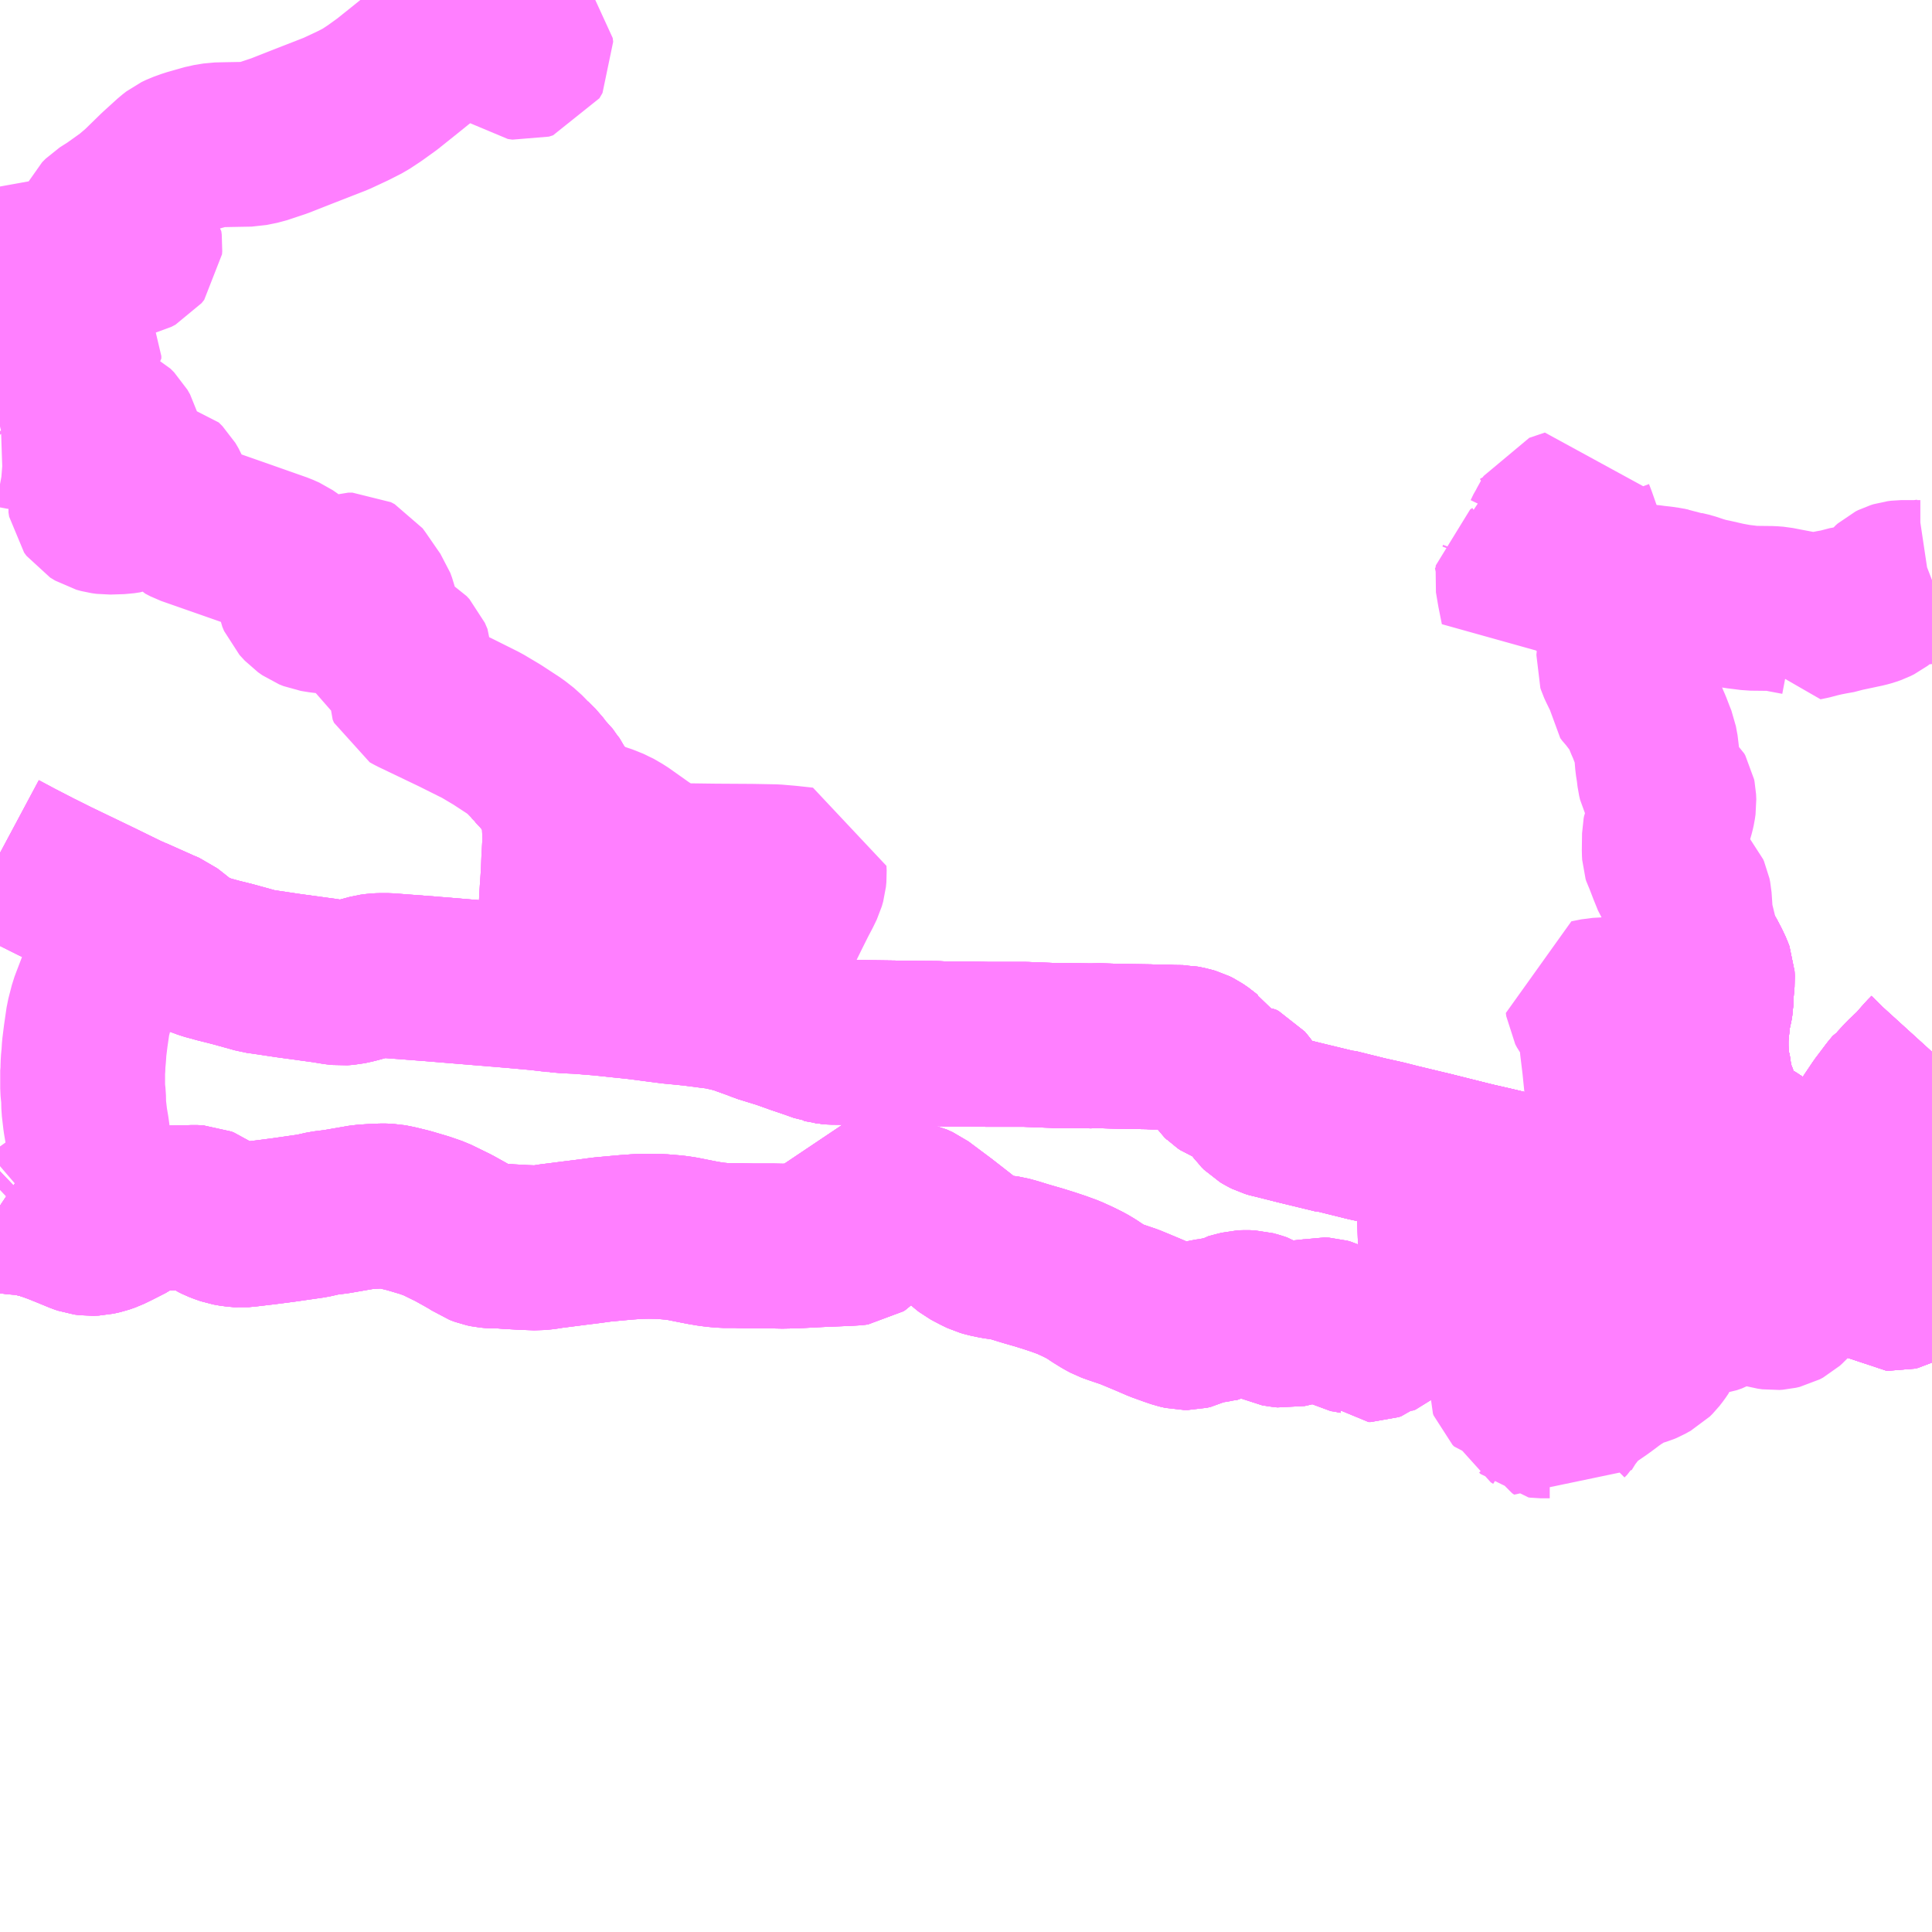 <?xml version="1.0" encoding="UTF-8"?>
<svg  xmlns="http://www.w3.org/2000/svg" xmlns:xlink="http://www.w3.org/1999/xlink" xmlns:go="http://purl.org/svgmap/profile" property="N07_001,N07_002,N07_003,N07_004,N07_005,N07_006,N07_007" viewBox="13104.492 -3287.109 8.789 8.789" go:dataArea="13104.4921875 -3287.109375 8.7890625 8.7890625" >
<globalCoordinateSystem srsName="http://purl.org/crs/84" transform="matrix(100.0,0.0,0.0,-100.0,0.0,0.0)" />
<defs>
 <g id="p0" >
  <circle cx="0.0" cy="0.0" r="3" stroke="green" stroke-width="0.75" vector-effect="non-scaling-stroke" />
 </g>
</defs>
<g fill="none" fill-rule="evenodd" stroke="#FF00FF" stroke-width="0.75" opacity="0.5" vector-effect="non-scaling-stroke" stroke-linejoin="bevel" >
<path content="1,九州産交バス（株）,熊本⇔延岡,2.0,2.0,2.0," xlink:title="1" d="M13113.281,-3281.331L13113.277,-3281.329L13113.239,-3281.309L13113.126,-3281.25L13113.114,-3281.247L13113.102,-3281.248L13113.094,-3281.253L13113.089,-3281.262L13113.081,-3281.307L13113.08,-3281.325L13113.082,-3281.343L13113.086,-3281.355L13113.101,-3281.387L13113.109,-3281.407L13113.112,-3281.423L13113.114,-3281.439L13113.11,-3281.566L13113.104,-3281.59L13113.1,-3281.603L13113.094,-3281.614L13113.085,-3281.626L13113.074,-3281.636L13113.04,-3281.656L13113.021,-3281.664L13112.997,-3281.671L13112.969,-3281.675L13112.903,-3281.683L13112.797,-3281.692L13112.784,-3281.693L13112.763,-3281.697L13112.735,-3281.697L13112.698,-3281.699L13112.681,-3281.698L13112.673,-3281.698L13112.648,-3281.697L13112.61,-3281.693L13112.567,-3281.69L13112.566,-3281.727L13112.563,-3281.736L13112.56,-3281.766L13112.561,-3281.785L13112.557,-3281.792L13112.555,-3281.802L13112.549,-3281.809L13112.54,-3281.823L13112.529,-3281.839L13112.525,-3281.845L13112.515,-3281.859L13112.51,-3281.866L13112.499,-3281.881L13112.488,-3281.892L13112.483,-3281.899L13112.472,-3281.907L13112.462,-3281.913L13112.446,-3281.922L13112.439,-3281.925L13112.424,-3281.929L13112.411,-3281.932L13112.366,-3281.938L13112.372,-3281.879L13112.387,-3281.781L13112.409,-3281.672L13112.384,-3281.673L13112.361,-3281.673L13112.343,-3281.67L13112.263,-3281.658L13112.23,-3281.655L13112.203,-3281.652L13112.13,-3281.642L13112.109,-3281.642L13112.031,-3281.634L13112.011,-3281.633L13111.977,-3281.631L13111.948,-3281.631L13111.94,-3281.632L13111.927,-3281.635L13111.902,-3281.639L13111.866,-3281.649L13111.776,-3281.672L13111.736,-3281.682L13111.702,-3281.69L13111.634,-3281.707L13111.551,-3281.726L13111.517,-3281.733L13111.436,-3281.753L13111.356,-3281.773L13111.289,-3281.789L13111.193,-3281.811L13111.161,-3281.819L13110.977,-3281.865L13110.981,-3281.854L13110.983,-3281.843L13110.985,-3281.833L13110.988,-3281.826L13111.006,-3281.793L13111.02,-3281.772L13111.029,-3281.759L13111.038,-3281.732L13111.043,-3281.711L13111.047,-3281.687L13111.049,-3281.657L13111.048,-3281.639L13111.044,-3281.618L13111.04,-3281.602L13111.04,-3281.585L13111.046,-3281.42L13111.046,-3281.32L13111.049,-3281.209L13111.049,-3281.187L13111.052,-3281.178L13111.056,-3281.167L13111.021,-3281.146L13111.006,-3281.139L13110.985,-3281.136L13110.945,-3281.136L13110.929,-3281.133L13110.92,-3281.129L13110.906,-3281.114L13110.894,-3281.108L13110.849,-3281.109L13110.83,-3281.111L13110.826,-3281.081L13110.823,-3281.068L13110.817,-3281.057L13110.812,-3281.052L13110.8,-3281.048L13110.786,-3281.05L13110.774,-3281.048L13110.764,-3281.04L13110.738,-3281.019L13110.727,-3281.015L13110.718,-3281.015L13110.712,-3281.021L13110.694,-3281.032L13110.677,-3281.043L13110.666,-3281.049L13110.637,-3281.055L13110.613,-3281.059L13110.599,-3281.061L13110.577,-3281.075L13110.564,-3281.084L13110.55,-3281.092L13110.533,-3281.1L13110.519,-3281.104L13110.499,-3281.105L13110.482,-3281.101L13110.463,-3281.098L13110.441,-3281.095L13110.415,-3281.094L13110.393,-3281.09L13110.364,-3281.083L13110.346,-3281.079L13110.32,-3281.082L13110.297,-3281.086L13110.281,-3281.088L13110.27,-3281.094L13110.257,-3281.105L13110.244,-3281.114L13110.228,-3281.124L13110.207,-3281.131L13110.185,-3281.137L13110.159,-3281.138L13110.14,-3281.137L13110.116,-3281.131L13110.086,-3281.123L13110.069,-3281.112L13110.04,-3281.108L13110.01,-3281.102L13109.98,-3281.098L13109.961,-3281.093L13109.944,-3281.088L13109.93,-3281.082L13109.914,-3281.074L13109.897,-3281.07L13109.877,-3281.07L13109.851,-3281.076L13109.819,-3281.087L13109.769,-3281.105L13109.718,-3281.127L13109.663,-3281.15L13109.629,-3281.164L13109.567,-3281.185L13109.539,-3281.195L13109.515,-3281.208L13109.481,-3281.229L13109.459,-3281.244L13109.432,-3281.26L13109.396,-3281.278L13109.352,-3281.298L13109.308,-3281.314L13109.263,-3281.329L13109.218,-3281.343L13109.159,-3281.36L13109.107,-3281.376L13109.074,-3281.385L13109.023,-3281.392L13108.985,-3281.4L13108.964,-3281.406L13108.943,-3281.416L13108.918,-3281.429L13108.903,-3281.437L13108.894,-3281.444L13108.862,-3281.472L13108.776,-3281.539L13108.697,-3281.598L13108.673,-3281.616L13108.646,-3281.628L13108.616,-3281.635L13108.588,-3281.638L13108.468,-3281.639L13108.425,-3281.635L13108.371,-3281.631L13108.363,-3281.615L13108.364,-3281.6L13108.367,-3281.579L13108.37,-3281.561L13108.374,-3281.546L13108.381,-3281.53L13108.388,-3281.518L13108.396,-3281.508L13108.409,-3281.496L13108.414,-3281.487L13108.414,-3281.477L13108.41,-3281.469L13108.403,-3281.462L13108.394,-3281.456L13108.378,-3281.454L13108.343,-3281.452L13108.222,-3281.447L13108.105,-3281.441L13108.051,-3281.44L13108.002,-3281.441L13107.911,-3281.441L13107.866,-3281.442L13107.844,-3281.443L13107.784,-3281.443L13107.751,-3281.446L13107.726,-3281.449L13107.69,-3281.455L13107.644,-3281.464L13107.594,-3281.474L13107.558,-3281.479L13107.498,-3281.484L13107.442,-3281.485L13107.394,-3281.484L13107.339,-3281.48L13107.284,-3281.475L13107.23,-3281.47L13107.171,-3281.462L13107.107,-3281.454L13107.029,-3281.444L13107.004,-3281.441L13106.966,-3281.435L13106.935,-3281.432L13106.878,-3281.434L13106.806,-3281.438L13106.768,-3281.441L13106.734,-3281.441L13106.712,-3281.443L13106.693,-3281.447L13106.669,-3281.456L13106.649,-3281.47L13106.609,-3281.493L13106.555,-3281.523L13106.504,-3281.548L13106.471,-3281.564L13106.422,-3281.581L13106.351,-3281.602L13106.298,-3281.615L13106.263,-3281.622L13106.233,-3281.623L13106.187,-3281.621L13106.143,-3281.618L13106.022,-3281.597L13105.966,-3281.59L13105.913,-3281.578L13105.781,-3281.559L13105.704,-3281.549L13105.62,-3281.539L13105.589,-3281.536L13105.556,-3281.539L13105.528,-3281.544L13105.505,-3281.552L13105.487,-3281.559L13105.469,-3281.568L13105.449,-3281.584L13105.426,-3281.601L13105.413,-3281.61L13105.401,-3281.615L13105.375,-3281.616L13105.345,-3281.615L13105.227,-3281.613L13105.199,-3281.613L13105.176,-3281.608L13105.132,-3281.59L13105.105,-3281.582L13105.075,-3281.561L13105.018,-3281.532L13104.983,-3281.515L13104.957,-3281.506L13104.926,-3281.499L13104.901,-3281.498L13104.878,-3281.501L13104.858,-3281.508L13104.807,-3281.529L13104.755,-3281.55L13104.722,-3281.562L13104.69,-3281.573L13104.634,-3281.587L13104.595,-3281.592L13104.557,-3281.595L13104.539,-3281.598L13104.516,-3281.608L13104.492,-3281.624"/>
<path content="1,九州産交バス（株）,阿蘇南登山線,0.0,1.0,1.0," xlink:title="1" d="M13112.366,-3281.938L13112.327,-3281.944L13112.288,-3281.95"/>
<path content="1,九州産交バス（株）,阿蘇南登山線,0.0,1.0,1.0," xlink:title="1" d="M13112.366,-3281.938L13112.372,-3281.879L13112.387,-3281.781L13112.409,-3281.672L13112.384,-3281.673L13112.361,-3281.673L13112.343,-3281.67L13112.263,-3281.658L13112.23,-3281.655L13112.203,-3281.652L13112.13,-3281.642L13112.109,-3281.642L13112.031,-3281.634L13112.011,-3281.633L13111.977,-3281.631L13111.948,-3281.631L13111.94,-3281.632L13111.927,-3281.635L13111.902,-3281.639L13111.866,-3281.649L13111.776,-3281.672L13111.736,-3281.682L13111.702,-3281.69L13111.634,-3281.707L13111.551,-3281.726L13111.517,-3281.733L13111.436,-3281.753L13111.356,-3281.773L13111.289,-3281.789L13111.193,-3281.811L13111.161,-3281.819L13110.977,-3281.865L13110.852,-3281.895L13110.789,-3281.911L13110.708,-3281.929L13110.571,-3281.963L13110.563,-3281.963L13110.398,-3282.003L13110.295,-3282.029L13110.284,-3282.031L13110.264,-3282.037L13110.25,-3282.044L13110.235,-3282.053L13110.223,-3282.065L13110.216,-3282.075L13110.205,-3282.087L13110.176,-3282.129L13110.152,-3282.161L13110.141,-3282.174L13110.127,-3282.181L13110.107,-3282.182L13110.083,-3282.184L13110.07,-3282.189L13110.058,-3282.197L13110.053,-3282.202L13110.042,-3282.212L13110.031,-3282.229L13109.989,-3282.279L13109.98,-3282.291L13109.967,-3282.3L13109.959,-3282.307L13109.934,-3282.324L13109.918,-3282.332L13109.911,-3282.334L13109.895,-3282.338L13109.887,-3282.34L13109.871,-3282.343L13109.861,-3282.343L13109.839,-3282.345L13109.823,-3282.344L13109.79,-3282.346L13109.738,-3282.346L13109.722,-3282.347L13109.598,-3282.349L13109.554,-3282.35L13109.49,-3282.352L13109.457,-3282.351L13109.338,-3282.353L13109.315,-3282.351L13109.291,-3282.353L13109.26,-3282.354L13109.156,-3282.358L13108.985,-3282.358L13108.903,-3282.36L13108.789,-3282.36L13108.75,-3282.362L13108.605,-3282.363L13108.579,-3282.364L13108.436,-3282.366L13108.275,-3282.368L13108.259,-3282.369L13108.252,-3282.371L13108.242,-3282.372L13108.232,-3282.376L13108.184,-3282.393L13108.122,-3282.414L13108.052,-3282.439L13107.961,-3282.467L13107.942,-3282.475L13107.9,-3282.49L13107.842,-3282.511L13107.856,-3282.533L13107.877,-3282.562L13107.905,-3282.596L13107.935,-3282.637L13107.944,-3282.652L13107.952,-3282.671L13107.96,-3282.693L13107.977,-3282.724L13107.993,-3282.765L13108.008,-3282.796L13108.031,-3282.861L13108.051,-3282.905L13108.077,-3282.958L13108.108,-3283.02L13108.128,-3283.058L13108.143,-3283.089L13108.149,-3283.11L13108.151,-3283.131L13108.15,-3283.153L13108.076,-3283.161L13108.017,-3283.166L13107.91,-3283.168L13107.745,-3283.169L13107.593,-3283.171L13107.552,-3283.174L13107.512,-3283.183L13107.474,-3283.202L13107.413,-3283.242L13107.317,-3283.31L13107.279,-3283.332L13107.234,-3283.35L13107.168,-3283.369L13107.098,-3283.388L13107.054,-3283.398L13107.055,-3283.42L13107.048,-3283.441L13107.043,-3283.453L13107.039,-3283.466L13107.025,-3283.499L13107.019,-3283.508L13107.013,-3283.522L13106.993,-3283.548L13106.972,-3283.578L13106.956,-3283.592L13106.935,-3283.62L13106.902,-3283.653L13106.871,-3283.685L13106.834,-3283.714L13106.753,-3283.767L13106.684,-3283.808L13106.564,-3283.868L13106.374,-3283.959L13106.356,-3283.969L13106.35,-3283.983L13106.351,-3284L13106.364,-3284.06L13106.365,-3284.08L13106.365,-3284.1L13106.353,-3284.128L13106.34,-3284.142L13106.323,-3284.152L13106.301,-3284.161L13106.275,-3284.168L13106.244,-3284.171L13106.218,-3284.177L13106.207,-3284.184L13106.201,-3284.197L13106.2,-3284.215L13106.202,-3284.312L13106.201,-3284.333L13106.196,-3284.353L13106.188,-3284.375L13106.174,-3284.395L13106.123,-3284.469L13106.112,-3284.484L13106.095,-3284.493L13106.077,-3284.493L13106.062,-3284.488L13106.051,-3284.479L13106.045,-3284.467L13106.042,-3284.442L13106.031,-3284.381L13106.025,-3284.365L13106.014,-3284.349L13106.001,-3284.337L13105.981,-3284.328L13105.958,-3284.33L13105.921,-3284.336L13105.901,-3284.344L13105.881,-3284.358L13105.857,-3284.384L13105.849,-3284.403L13105.845,-3284.427L13105.847,-3284.497L13105.842,-3284.519L13105.829,-3284.539L13105.815,-3284.555L13105.792,-3284.571L13105.765,-3284.583L13105.589,-3284.645L13105.389,-3284.715L13105.349,-3284.729L13105.326,-3284.741L13105.313,-3284.756L13105.299,-3284.779L13105.279,-3284.819L13105.253,-3284.881L13105.239,-3284.905L13105.222,-3284.922L13105.197,-3284.926L13105.176,-3284.925L13105.159,-3284.917L13105.15,-3284.902L13105.125,-3284.824L13105.113,-3284.805L13105.094,-3284.793L13105.072,-3284.785L13105.046,-3284.781L13104.982,-3284.779L13104.96,-3284.782L13104.938,-3284.788L13104.915,-3284.802L13104.904,-3284.817L13104.901,-3284.836L13104.905,-3284.86L13104.913,-3284.875L13104.933,-3284.895L13104.969,-3284.934L13105.004,-3284.976L13105.02,-3284.999L13105.033,-3285.021L13105.04,-3285.038L13105.044,-3285.059L13105.043,-3285.082L13105.031,-3285.129L13105.019,-3285.15L13105.002,-3285.167L13104.982,-3285.177L13104.957,-3285.181L13104.925,-3285.178L13104.839,-3285.164L13104.804,-3285.161L13104.754,-3285.16L13104.726,-3285.163L13104.689,-3285.171L13104.664,-3285.174L13104.641,-3285.17L13104.611,-3285.162L13104.595,-3285.163L13104.574,-3285.167L13104.542,-3285.173L13104.517,-3285.175L13104.492,-3285.169M13104.492,-3285.243L13104.517,-3285.253L13104.541,-3285.262L13104.567,-3285.267L13104.588,-3285.271L13104.613,-3285.28L13104.632,-3285.285L13104.66,-3285.284L13104.698,-3285.284L13104.716,-3285.289L13104.724,-3285.3L13104.722,-3285.315L13104.714,-3285.325L13104.697,-3285.327L13104.661,-3285.325L13104.624,-3285.318L13104.562,-3285.298L13104.543,-3285.294L13104.522,-3285.292L13104.492,-3285.291M13104.492,-3285.353L13104.494,-3285.354L13104.542,-3285.393L13104.562,-3285.405L13104.585,-3285.415L13104.616,-3285.421L13104.638,-3285.428L13104.657,-3285.436L13104.711,-3285.467L13104.732,-3285.475L13104.755,-3285.477L13104.786,-3285.472L13104.822,-3285.467L13104.841,-3285.469L13104.851,-3285.478L13104.851,-3285.489L13104.846,-3285.499L13104.832,-3285.511L13104.8,-3285.532L13104.789,-3285.543L13104.782,-3285.558L13104.78,-3285.577L13104.791,-3285.7L13104.789,-3285.716L13104.777,-3285.726L13104.763,-3285.73L13104.746,-3285.727L13104.732,-3285.717L13104.657,-3285.65L13104.642,-3285.64L13104.623,-3285.634L13104.603,-3285.637L13104.588,-3285.648L13104.582,-3285.662L13104.581,-3285.678L13104.584,-3285.706L13104.595,-3285.789L13104.604,-3285.847L13104.614,-3285.895L13104.621,-3285.909L13104.637,-3285.916L13104.655,-3285.915L13104.703,-3285.9L13104.733,-3285.895L13104.773,-3285.895L13104.805,-3285.891L13104.853,-3285.883L13104.871,-3285.884L13104.886,-3285.892L13104.943,-3285.93L13104.959,-3285.938L13104.98,-3285.942L13105.066,-3285.947L13105.097,-3285.954L13105.116,-3285.964L13105.128,-3285.979L13105.129,-3285.993L13105.127,-3286.008L13105.117,-3286.019L13105.101,-3286.026L13105.074,-3286.026L13105.03,-3286.02L13105.005,-3286.02L13104.976,-3286.027L13104.957,-3286.037L13104.943,-3286.048L13104.937,-3286.065L13104.94,-3286.087L13104.949,-3286.106L13104.965,-3286.122L13105.009,-3286.15L13105.086,-3286.205L13105.133,-3286.245L13105.214,-3286.324L13105.279,-3286.383L13105.297,-3286.397L13105.318,-3286.407L13105.354,-3286.42L13105.435,-3286.443L13105.478,-3286.45L13105.521,-3286.451L13105.63,-3286.453L13105.679,-3286.463L13105.763,-3286.491L13105.862,-3286.53L13106.021,-3286.592L13106.096,-3286.627L13106.149,-3286.654L13106.196,-3286.685L13106.253,-3286.726L13106.338,-3286.794L13106.39,-3286.836L13106.434,-3286.87L13106.473,-3286.896L13106.52,-3286.925L13106.568,-3286.947L13106.598,-3286.956L13106.629,-3286.959L13106.663,-3286.957L13106.697,-3286.947L13106.748,-3286.918L13106.786,-3286.896L13106.817,-3286.877L13106.855,-3286.848L13106.876,-3286.845L13106.895,-3286.851L13106.909,-3286.875L13106.907,-3286.892L13106.896,-3286.904L13106.862,-3286.919L13106.797,-3286.952L13106.776,-3286.968L13106.762,-3286.982L13106.754,-3287L13106.751,-3287.03L13106.753,-3287.051L13106.761,-3287.077L13106.766,-3287.096L13106.767,-3287.109"/>
<path content="1,九州産交バス（株）,阿蘇南登山線,0.0,1.0,1.0," xlink:title="1" d="M13113.281,-3282.324L13113.271,-3282.313L13113.265,-3282.307L13113.256,-3282.298L13113.242,-3282.282L13113.227,-3282.265L13113.215,-3282.25L13113.161,-3282.199L13113.127,-3282.162L13113.118,-3282.157L13113.099,-3282.134L13113.078,-3282.106L13113.05,-3282.069L13113.005,-3282.002L13112.987,-3281.973L13112.962,-3281.943L13112.936,-3281.906L13112.918,-3281.882L13112.891,-3281.841L13112.886,-3281.832L13112.857,-3281.787L13112.84,-3281.761L13112.827,-3281.744L13112.811,-3281.721L13112.804,-3281.707L13112.797,-3281.692L13112.784,-3281.693L13112.763,-3281.697L13112.735,-3281.697L13112.698,-3281.699L13112.681,-3281.698L13112.673,-3281.698L13112.648,-3281.697L13112.61,-3281.693L13112.567,-3281.69L13112.566,-3281.727L13112.563,-3281.736L13112.56,-3281.766L13112.561,-3281.785L13112.557,-3281.792L13112.555,-3281.802L13112.549,-3281.809L13112.54,-3281.823L13112.529,-3281.839L13112.525,-3281.845L13112.515,-3281.859L13112.51,-3281.866L13112.499,-3281.881L13112.488,-3281.892L13112.483,-3281.899L13112.472,-3281.907L13112.462,-3281.913L13112.446,-3281.922L13112.439,-3281.925L13112.424,-3281.929L13112.411,-3281.932L13112.366,-3281.938"/>
<path content="1,宮崎交通（株）,延岡-熊本,1.0,1.0,1.0," xlink:title="1" d="M13113.281,-3281.331L13113.277,-3281.329L13113.239,-3281.309L13113.126,-3281.25L13113.114,-3281.247L13113.102,-3281.248L13113.094,-3281.253L13113.089,-3281.262L13113.081,-3281.307L13113.08,-3281.325L13113.082,-3281.343L13113.086,-3281.355L13113.101,-3281.387L13113.109,-3281.407L13113.112,-3281.423L13113.114,-3281.439L13113.11,-3281.566L13113.104,-3281.59L13113.1,-3281.603L13113.094,-3281.614L13113.085,-3281.626L13113.074,-3281.636L13113.04,-3281.656L13113.021,-3281.664L13112.997,-3281.671L13112.969,-3281.675L13112.903,-3281.683L13112.797,-3281.692L13112.784,-3281.693L13112.763,-3281.697L13112.735,-3281.697L13112.698,-3281.699L13112.681,-3281.698L13112.673,-3281.698L13112.648,-3281.697L13112.61,-3281.693L13112.567,-3281.69L13112.566,-3281.727L13112.563,-3281.736L13112.56,-3281.766L13112.561,-3281.785L13112.557,-3281.792L13112.555,-3281.802L13112.549,-3281.809L13112.54,-3281.823L13112.529,-3281.839L13112.525,-3281.845L13112.515,-3281.859L13112.51,-3281.866L13112.499,-3281.881L13112.488,-3281.892L13112.483,-3281.899L13112.472,-3281.907L13112.462,-3281.913L13112.446,-3281.922L13112.439,-3281.925L13112.424,-3281.929L13112.411,-3281.932L13112.366,-3281.938L13112.372,-3281.879L13112.387,-3281.781L13112.409,-3281.672L13112.384,-3281.673L13112.361,-3281.673L13112.343,-3281.67L13112.263,-3281.658L13112.23,-3281.655L13112.203,-3281.652L13112.13,-3281.642L13112.109,-3281.642L13112.031,-3281.634L13112.011,-3281.633L13111.977,-3281.631L13111.948,-3281.631L13111.94,-3281.632L13111.927,-3281.635L13111.902,-3281.639L13111.866,-3281.649L13111.776,-3281.672L13111.736,-3281.682L13111.702,-3281.69L13111.634,-3281.707L13111.551,-3281.726L13111.517,-3281.733L13111.436,-3281.753L13111.356,-3281.773L13111.289,-3281.789L13111.193,-3281.811L13111.161,-3281.819L13110.977,-3281.865L13110.852,-3281.895L13110.789,-3281.911L13110.708,-3281.929L13110.571,-3281.963L13110.563,-3281.963L13110.398,-3282.003L13110.295,-3282.029L13110.284,-3282.031L13110.264,-3282.037L13110.25,-3282.044L13110.235,-3282.053L13110.223,-3282.065L13110.216,-3282.075L13110.205,-3282.087L13110.176,-3282.129L13110.152,-3282.161L13110.141,-3282.174L13110.127,-3282.181L13110.107,-3282.182L13110.083,-3282.184L13110.07,-3282.189L13110.058,-3282.197L13110.053,-3282.202L13110.042,-3282.212L13110.031,-3282.229L13109.989,-3282.279L13109.98,-3282.291L13109.967,-3282.3L13109.959,-3282.307L13109.934,-3282.324L13109.918,-3282.332L13109.911,-3282.334L13109.895,-3282.338L13109.887,-3282.34L13109.871,-3282.343L13109.861,-3282.343L13109.839,-3282.345L13109.823,-3282.344L13109.79,-3282.346L13109.738,-3282.346L13109.722,-3282.347L13109.598,-3282.349L13109.554,-3282.35L13109.49,-3282.352L13109.457,-3282.351L13109.338,-3282.353L13109.315,-3282.351L13109.291,-3282.353L13109.26,-3282.354L13109.156,-3282.358L13108.985,-3282.358L13108.903,-3282.36L13108.789,-3282.36L13108.75,-3282.362L13108.605,-3282.363L13108.579,-3282.364L13108.436,-3282.366L13108.275,-3282.368L13108.259,-3282.369L13108.252,-3282.371L13108.242,-3282.372L13108.232,-3282.376L13108.184,-3282.393L13108.122,-3282.414L13108.052,-3282.439L13107.961,-3282.467L13107.942,-3282.475L13107.9,-3282.49L13107.842,-3282.511L13107.819,-3282.516L13107.766,-3282.528L13107.733,-3282.532L13107.64,-3282.544L13107.548,-3282.553L13107.501,-3282.559L13107.447,-3282.566L13107.394,-3282.573L13107.317,-3282.581L13107.222,-3282.591L13107.121,-3282.599L13107.073,-3282.601L13107.025,-3282.605L13106.938,-3282.615L13106.815,-3282.626L13106.452,-3282.656L13106.255,-3282.671L13106.222,-3282.671L13106.204,-3282.67L13106.182,-3282.667L13106.104,-3282.646L13106.072,-3282.639L13106.045,-3282.637L13106.019,-3282.64L13105.97,-3282.648L13105.802,-3282.671L13105.688,-3282.688L13105.665,-3282.691L13105.648,-3282.696L13105.55,-3282.723L13105.486,-3282.739L13105.431,-3282.754L13105.39,-3282.769L13105.356,-3282.782L13105.339,-3282.791L13105.308,-3282.817L13105.269,-3282.848L13105.252,-3282.861L13105.226,-3282.872L13105.095,-3282.931L13105.093,-3282.927L13105.058,-3282.869L13105.011,-3282.782L13104.991,-3282.743L13104.946,-3282.631L13104.918,-3282.558L13104.909,-3282.534L13104.893,-3282.472L13104.882,-3282.396L13104.875,-3282.34L13104.873,-3282.308L13104.87,-3282.276L13104.869,-3282.245L13104.868,-3282.239L13104.868,-3282.237L13104.868,-3282.22L13104.868,-3282.183L13104.868,-3282.157L13104.869,-3282.146L13104.872,-3282.119L13104.873,-3282.074L13104.88,-3282.014L13104.887,-3281.973L13104.891,-3281.944L13104.895,-3281.896L13104.895,-3281.858L13104.894,-3281.832L13104.893,-3281.813L13104.89,-3281.78L13104.88,-3281.721L13104.875,-3281.705L13104.866,-3281.686L13104.857,-3281.673L13104.838,-3281.655L13104.815,-3281.639L13104.789,-3281.628L13104.765,-3281.619L13104.748,-3281.612L13104.728,-3281.601L13104.711,-3281.591L13104.69,-3281.573L13104.634,-3281.587L13104.595,-3281.592L13104.557,-3281.595L13104.539,-3281.598L13104.516,-3281.608L13104.492,-3281.624"/>
<path content="3,南阿蘇村,久木野コース（立野発）,6.0,2.0,2.0," xlink:title="3" d="M13104.69,-3281.573L13104.648,-3281.533L13104.633,-3281.547"/>
<path content="3,南阿蘇村,久木野コース（立野発）,6.0,2.0,2.0," xlink:title="3" d="M13104.69,-3281.573L13104.722,-3281.562L13104.755,-3281.55L13104.807,-3281.529L13104.858,-3281.508L13104.878,-3281.501L13104.901,-3281.498L13104.926,-3281.499L13104.957,-3281.506L13104.983,-3281.515L13105.018,-3281.532L13105.075,-3281.561L13105.105,-3281.582L13105.132,-3281.59L13105.176,-3281.608L13105.199,-3281.613L13105.227,-3281.613L13105.345,-3281.615L13105.375,-3281.616L13105.401,-3281.615L13105.413,-3281.61L13105.426,-3281.601L13105.449,-3281.584L13105.469,-3281.568L13105.487,-3281.559L13105.505,-3281.552L13105.528,-3281.544L13105.556,-3281.539L13105.589,-3281.536L13105.62,-3281.539L13105.704,-3281.549L13105.781,-3281.559L13105.913,-3281.578L13105.966,-3281.59L13106.022,-3281.597L13106.143,-3281.618L13106.187,-3281.621L13106.233,-3281.623L13106.263,-3281.622L13106.298,-3281.615L13106.351,-3281.602L13106.422,-3281.581L13106.471,-3281.564L13106.504,-3281.548L13106.555,-3281.523L13106.609,-3281.493L13106.649,-3281.47L13106.669,-3281.456L13106.693,-3281.447L13106.712,-3281.443L13106.734,-3281.441L13106.768,-3281.441L13106.806,-3281.438L13106.878,-3281.434L13106.935,-3281.432L13106.966,-3281.435L13107.004,-3281.441L13107.029,-3281.444L13107.107,-3281.454L13107.171,-3281.462L13107.23,-3281.47L13107.284,-3281.475L13107.339,-3281.48L13107.394,-3281.484L13107.442,-3281.485L13107.498,-3281.484L13107.558,-3281.479L13107.594,-3281.474L13107.644,-3281.464L13107.69,-3281.455L13107.726,-3281.449L13107.751,-3281.446L13107.784,-3281.443L13107.844,-3281.443L13107.866,-3281.442L13107.911,-3281.441L13108.002,-3281.441L13108.051,-3281.44L13108.105,-3281.441L13108.222,-3281.447L13108.343,-3281.452L13108.378,-3281.454L13108.394,-3281.456L13108.403,-3281.462L13108.41,-3281.469L13108.414,-3281.477L13108.414,-3281.487L13108.409,-3281.496L13108.396,-3281.508L13108.388,-3281.518L13108.381,-3281.53L13108.374,-3281.546L13108.37,-3281.561L13108.367,-3281.579L13108.364,-3281.6L13108.363,-3281.615L13108.371,-3281.631L13108.425,-3281.635L13108.468,-3281.639L13108.588,-3281.638L13108.616,-3281.635L13108.646,-3281.628L13108.673,-3281.616L13108.697,-3281.598L13108.776,-3281.539L13108.862,-3281.472L13108.894,-3281.444L13108.903,-3281.437L13108.918,-3281.429L13108.943,-3281.416L13108.964,-3281.406L13108.985,-3281.4L13109.023,-3281.392L13109.074,-3281.385L13109.107,-3281.376L13109.159,-3281.36L13109.218,-3281.343L13109.263,-3281.329L13109.308,-3281.314L13109.352,-3281.298L13109.396,-3281.278L13109.432,-3281.26L13109.459,-3281.244L13109.481,-3281.229L13109.515,-3281.208L13109.539,-3281.195L13109.567,-3281.185L13109.629,-3281.164L13109.663,-3281.15L13109.718,-3281.127L13109.769,-3281.105L13109.819,-3281.087L13109.851,-3281.076L13109.877,-3281.07L13109.897,-3281.07L13109.914,-3281.074L13109.93,-3281.082L13109.944,-3281.088L13109.961,-3281.093L13109.98,-3281.098L13110.01,-3281.102L13110.04,-3281.108L13110.069,-3281.112L13110.086,-3281.123L13110.116,-3281.131L13110.14,-3281.137L13110.159,-3281.138L13110.185,-3281.137L13110.207,-3281.131L13110.228,-3281.124L13110.244,-3281.114L13110.257,-3281.105L13110.27,-3281.094L13110.281,-3281.088L13110.297,-3281.086L13110.32,-3281.082L13110.346,-3281.079L13110.364,-3281.083L13110.393,-3281.09L13110.415,-3281.094L13110.441,-3281.095L13110.463,-3281.098L13110.482,-3281.101L13110.499,-3281.105L13110.519,-3281.104L13110.533,-3281.1L13110.55,-3281.092L13110.564,-3281.084L13110.577,-3281.075L13110.599,-3281.061L13110.613,-3281.059L13110.637,-3281.055L13110.666,-3281.049L13110.677,-3281.043L13110.694,-3281.032L13110.712,-3281.021L13110.718,-3281.015L13110.727,-3281.015L13110.738,-3281.019L13110.764,-3281.04L13110.774,-3281.048L13110.786,-3281.05L13110.8,-3281.048L13110.812,-3281.052L13110.817,-3281.057L13110.823,-3281.068L13110.826,-3281.081L13110.83,-3281.111L13110.849,-3281.109L13110.894,-3281.108L13110.906,-3281.114L13110.92,-3281.129L13110.929,-3281.133L13110.945,-3281.136L13110.985,-3281.136L13111.006,-3281.139L13111.021,-3281.146L13111.056,-3281.167L13111.052,-3281.178L13111.049,-3281.187L13111.049,-3281.209L13111.046,-3281.32L13111.046,-3281.42L13111.04,-3281.585L13111.04,-3281.602L13111.044,-3281.618L13111.048,-3281.639L13111.049,-3281.657L13111.047,-3281.687L13111.043,-3281.711L13111.038,-3281.732L13111.029,-3281.759L13111.02,-3281.772L13111.006,-3281.793L13110.988,-3281.826L13110.985,-3281.833L13110.983,-3281.843L13110.981,-3281.854L13110.977,-3281.865L13111.161,-3281.819L13111.193,-3281.811L13111.289,-3281.789L13111.356,-3281.773L13111.436,-3281.753L13111.517,-3281.733L13111.551,-3281.726L13111.634,-3281.707L13111.702,-3281.69L13111.736,-3281.682L13111.776,-3281.672L13111.866,-3281.649L13111.902,-3281.639L13111.927,-3281.635L13111.94,-3281.632L13111.948,-3281.631L13111.977,-3281.631L13112.011,-3281.633L13112.031,-3281.634L13112.109,-3281.642L13112.13,-3281.642L13112.203,-3281.652L13112.23,-3281.655L13112.263,-3281.658L13112.343,-3281.67L13112.361,-3281.673L13112.384,-3281.673L13112.409,-3281.672L13112.567,-3281.69L13112.566,-3281.727L13112.563,-3281.736L13112.56,-3281.766L13112.561,-3281.785L13112.557,-3281.792L13112.555,-3281.802L13112.549,-3281.809L13112.54,-3281.823L13112.529,-3281.839L13112.525,-3281.845L13112.515,-3281.859L13112.51,-3281.866L13112.499,-3281.881L13112.488,-3281.892L13112.483,-3281.899L13112.472,-3281.907L13112.462,-3281.913L13112.446,-3281.922L13112.439,-3281.925L13112.424,-3281.929L13112.411,-3281.932L13112.366,-3281.938L13112.327,-3281.944L13112.288,-3281.95"/>
<path content="3,南阿蘇村,久木野コース（立野発）,6.0,2.0,2.0," xlink:title="3" d="M13104.492,-3281.624L13104.516,-3281.608L13104.539,-3281.598L13104.557,-3281.595L13104.595,-3281.592L13104.634,-3281.587L13104.69,-3281.573"/>
<path content="3,南阿蘇村,久木野コース（高森発）,5.0,2.0,2.0," xlink:title="3" d="M13104.69,-3281.573L13104.648,-3281.533L13104.633,-3281.547"/>
<path content="3,南阿蘇村,久木野コース（高森発）,5.0,2.0,2.0," xlink:title="3" d="M13104.69,-3281.573L13104.722,-3281.562L13104.755,-3281.55L13104.807,-3281.529L13104.858,-3281.508L13104.878,-3281.501L13104.901,-3281.498L13104.926,-3281.499L13104.957,-3281.506L13104.983,-3281.515L13105.018,-3281.532L13105.075,-3281.561L13105.105,-3281.582L13105.132,-3281.59L13105.176,-3281.608L13105.199,-3281.613L13105.227,-3281.613L13105.345,-3281.615L13105.375,-3281.616L13105.401,-3281.615L13105.413,-3281.61L13105.426,-3281.601L13105.449,-3281.584L13105.469,-3281.568L13105.487,-3281.559L13105.505,-3281.552L13105.528,-3281.544L13105.556,-3281.539L13105.589,-3281.536L13105.62,-3281.539L13105.704,-3281.549L13105.781,-3281.559L13105.913,-3281.578L13105.966,-3281.59L13106.022,-3281.597L13106.143,-3281.618L13106.187,-3281.621L13106.233,-3281.623L13106.263,-3281.622L13106.298,-3281.615L13106.351,-3281.602L13106.422,-3281.581L13106.471,-3281.564L13106.504,-3281.548L13106.555,-3281.523L13106.609,-3281.493L13106.649,-3281.47L13106.669,-3281.456L13106.693,-3281.447L13106.712,-3281.443L13106.734,-3281.441L13106.768,-3281.441L13106.806,-3281.438L13106.878,-3281.434L13106.935,-3281.432L13106.966,-3281.435L13107.004,-3281.441L13107.029,-3281.444L13107.107,-3281.454L13107.171,-3281.462L13107.23,-3281.47L13107.284,-3281.475L13107.339,-3281.48L13107.394,-3281.484L13107.442,-3281.485L13107.498,-3281.484L13107.558,-3281.479L13107.594,-3281.474L13107.644,-3281.464L13107.69,-3281.455L13107.726,-3281.449L13107.751,-3281.446L13107.784,-3281.443L13107.844,-3281.443L13107.866,-3281.442L13107.911,-3281.441L13108.002,-3281.441L13108.051,-3281.44L13108.105,-3281.441L13108.222,-3281.447L13108.343,-3281.452L13108.378,-3281.454L13108.394,-3281.456L13108.403,-3281.462L13108.41,-3281.469L13108.414,-3281.477L13108.414,-3281.487L13108.409,-3281.496L13108.396,-3281.508L13108.388,-3281.518L13108.381,-3281.53L13108.374,-3281.546L13108.37,-3281.561L13108.367,-3281.579L13108.364,-3281.6L13108.363,-3281.615L13108.371,-3281.631L13108.425,-3281.635L13108.468,-3281.639L13108.588,-3281.638L13108.616,-3281.635L13108.646,-3281.628L13108.673,-3281.616L13108.697,-3281.598L13108.776,-3281.539L13108.862,-3281.472L13108.894,-3281.444L13108.903,-3281.437L13108.918,-3281.429L13108.943,-3281.416L13108.964,-3281.406L13108.985,-3281.4L13109.023,-3281.392L13109.074,-3281.385L13109.107,-3281.376L13109.159,-3281.36L13109.218,-3281.343L13109.263,-3281.329L13109.308,-3281.314L13109.352,-3281.298L13109.396,-3281.278L13109.432,-3281.26L13109.459,-3281.244L13109.481,-3281.229L13109.515,-3281.208L13109.539,-3281.195L13109.567,-3281.185L13109.629,-3281.164L13109.663,-3281.15L13109.718,-3281.127L13109.769,-3281.105L13109.819,-3281.087L13109.851,-3281.076L13109.877,-3281.07L13109.897,-3281.07L13109.914,-3281.074L13109.93,-3281.082L13109.944,-3281.088L13109.961,-3281.093L13109.98,-3281.098L13110.01,-3281.102L13110.04,-3281.108L13110.069,-3281.112L13110.086,-3281.123L13110.116,-3281.131L13110.14,-3281.137L13110.159,-3281.138L13110.185,-3281.137L13110.207,-3281.131L13110.228,-3281.124L13110.244,-3281.114L13110.257,-3281.105L13110.27,-3281.094L13110.281,-3281.088L13110.297,-3281.086L13110.32,-3281.082L13110.346,-3281.079L13110.364,-3281.083L13110.393,-3281.09L13110.415,-3281.094L13110.441,-3281.095L13110.463,-3281.098L13110.482,-3281.101L13110.499,-3281.105L13110.519,-3281.104L13110.533,-3281.1L13110.55,-3281.092L13110.564,-3281.084L13110.577,-3281.075L13110.599,-3281.061L13110.613,-3281.059L13110.637,-3281.055L13110.666,-3281.049L13110.677,-3281.043L13110.694,-3281.032L13110.712,-3281.021L13110.718,-3281.015L13110.727,-3281.015L13110.738,-3281.019L13110.764,-3281.04L13110.774,-3281.048L13110.786,-3281.05L13110.8,-3281.048L13110.812,-3281.052L13110.817,-3281.057L13110.823,-3281.068L13110.826,-3281.081L13110.83,-3281.111L13110.849,-3281.109L13110.894,-3281.108L13110.906,-3281.114L13110.92,-3281.129L13110.929,-3281.133L13110.945,-3281.136L13110.985,-3281.136L13111.006,-3281.139L13111.021,-3281.146L13111.056,-3281.167L13111.052,-3281.178L13111.049,-3281.187L13111.049,-3281.209L13111.046,-3281.32L13111.046,-3281.42L13111.04,-3281.585L13111.04,-3281.602L13111.044,-3281.618L13111.048,-3281.639L13111.049,-3281.657L13111.047,-3281.687L13111.043,-3281.711L13111.038,-3281.732L13111.029,-3281.759L13111.02,-3281.772L13111.006,-3281.793L13110.988,-3281.826L13110.985,-3281.833L13110.983,-3281.843L13110.981,-3281.854L13110.977,-3281.865L13111.161,-3281.819L13111.193,-3281.811L13111.289,-3281.789L13111.356,-3281.773L13111.436,-3281.753L13111.517,-3281.733L13111.551,-3281.726L13111.634,-3281.707L13111.702,-3281.69L13111.736,-3281.682L13111.776,-3281.672L13111.866,-3281.649L13111.902,-3281.639L13111.927,-3281.635L13111.94,-3281.632L13111.948,-3281.631L13111.977,-3281.631L13112.011,-3281.633L13112.031,-3281.634L13112.109,-3281.642L13112.13,-3281.642L13112.203,-3281.652L13112.23,-3281.655L13112.263,-3281.658L13112.343,-3281.67L13112.361,-3281.673L13112.384,-3281.673L13112.409,-3281.672L13112.567,-3281.69L13112.566,-3281.727L13112.563,-3281.736L13112.56,-3281.766L13112.561,-3281.785L13112.557,-3281.792L13112.555,-3281.802L13112.549,-3281.809L13112.54,-3281.823L13112.529,-3281.839L13112.525,-3281.845L13112.515,-3281.859L13112.51,-3281.866L13112.499,-3281.881L13112.488,-3281.892L13112.483,-3281.899L13112.472,-3281.907L13112.462,-3281.913L13112.446,-3281.922L13112.439,-3281.925L13112.424,-3281.929L13112.411,-3281.932L13112.366,-3281.938L13112.327,-3281.944L13112.288,-3281.95"/>
<path content="3,南阿蘇村,久木野コース（高森発）,5.0,2.0,2.0," xlink:title="3" d="M13104.492,-3281.624L13104.516,-3281.608L13104.539,-3281.598L13104.557,-3281.595L13104.595,-3281.592L13104.634,-3281.587L13104.69,-3281.573"/>
<path content="3,南阿蘇村,南阿蘇巡りコース,0.0,3.0,3.0," xlink:title="3" d="M13104.69,-3281.573L13104.648,-3281.533L13104.633,-3281.547"/>
<path content="3,南阿蘇村,南阿蘇巡りコース,0.0,3.0,3.0," xlink:title="3" d="M13104.69,-3281.573L13104.722,-3281.562L13104.755,-3281.55L13104.807,-3281.529L13104.858,-3281.508L13104.878,-3281.501L13104.901,-3281.498L13104.926,-3281.499L13104.957,-3281.506L13104.983,-3281.515L13105.018,-3281.532L13105.075,-3281.561L13105.105,-3281.582L13105.132,-3281.59L13105.176,-3281.608L13105.199,-3281.613L13105.227,-3281.613L13105.345,-3281.615L13105.375,-3281.616L13105.401,-3281.615L13105.413,-3281.61L13105.426,-3281.601L13105.449,-3281.584L13105.469,-3281.568L13105.487,-3281.559L13105.505,-3281.552L13105.528,-3281.544L13105.556,-3281.539L13105.589,-3281.536L13105.62,-3281.539L13105.704,-3281.549L13105.781,-3281.559L13105.913,-3281.578L13105.966,-3281.59L13106.022,-3281.597L13106.143,-3281.618L13106.187,-3281.621L13106.233,-3281.623L13106.263,-3281.622L13106.298,-3281.615L13106.351,-3281.602L13106.422,-3281.581L13106.471,-3281.564L13106.504,-3281.548L13106.555,-3281.523L13106.609,-3281.493L13106.649,-3281.47L13106.669,-3281.456L13106.693,-3281.447L13106.712,-3281.443L13106.734,-3281.441L13106.768,-3281.441L13106.806,-3281.438L13106.878,-3281.434L13106.935,-3281.432L13106.966,-3281.435L13107.004,-3281.441L13107.029,-3281.444L13107.107,-3281.454L13107.171,-3281.462L13107.23,-3281.47L13107.284,-3281.475L13107.339,-3281.48L13107.394,-3281.484L13107.442,-3281.485L13107.498,-3281.484L13107.558,-3281.479L13107.594,-3281.474L13107.644,-3281.464L13107.69,-3281.455L13107.726,-3281.449L13107.751,-3281.446L13107.784,-3281.443L13107.844,-3281.443L13107.866,-3281.442L13107.911,-3281.441L13108.002,-3281.441L13108.051,-3281.44L13108.105,-3281.441L13108.222,-3281.447L13108.343,-3281.452L13108.378,-3281.454L13108.394,-3281.456L13108.403,-3281.462L13108.41,-3281.469L13108.414,-3281.477L13108.414,-3281.487L13108.409,-3281.496L13108.396,-3281.508L13108.388,-3281.518L13108.381,-3281.53L13108.374,-3281.546L13108.37,-3281.561L13108.367,-3281.579L13108.364,-3281.6L13108.363,-3281.615L13108.371,-3281.631L13108.425,-3281.635L13108.468,-3281.639L13108.588,-3281.638L13108.616,-3281.635L13108.646,-3281.628L13108.673,-3281.616L13108.697,-3281.598L13108.776,-3281.539L13108.862,-3281.472L13108.894,-3281.444L13108.903,-3281.437L13108.918,-3281.429L13108.943,-3281.416L13108.964,-3281.406L13108.985,-3281.4L13109.023,-3281.392L13109.074,-3281.385L13109.107,-3281.376L13109.159,-3281.36L13109.218,-3281.343L13109.263,-3281.329L13109.308,-3281.314L13109.352,-3281.298L13109.396,-3281.278L13109.432,-3281.26L13109.459,-3281.244L13109.481,-3281.229L13109.515,-3281.208L13109.539,-3281.195L13109.567,-3281.185L13109.629,-3281.164L13109.663,-3281.15L13109.718,-3281.127L13109.769,-3281.105L13109.819,-3281.087L13109.851,-3281.076L13109.877,-3281.07L13109.897,-3281.07L13109.914,-3281.074L13109.93,-3281.082L13109.944,-3281.088L13109.961,-3281.093L13109.98,-3281.098L13110.01,-3281.102L13110.04,-3281.108L13110.069,-3281.112L13110.086,-3281.123L13110.116,-3281.131L13110.14,-3281.137L13110.159,-3281.138L13110.185,-3281.137L13110.207,-3281.131L13110.228,-3281.124L13110.244,-3281.114L13110.257,-3281.105L13110.27,-3281.094L13110.281,-3281.088L13110.297,-3281.086L13110.32,-3281.082L13110.346,-3281.079L13110.364,-3281.083L13110.393,-3281.09L13110.415,-3281.094L13110.441,-3281.095L13110.463,-3281.098L13110.482,-3281.101L13110.499,-3281.105L13110.519,-3281.104L13110.533,-3281.1L13110.55,-3281.092L13110.564,-3281.084L13110.577,-3281.075L13110.599,-3281.061L13110.613,-3281.059L13110.637,-3281.055L13110.666,-3281.049L13110.677,-3281.043L13110.694,-3281.032L13110.712,-3281.021L13110.718,-3281.015L13110.727,-3281.015L13110.738,-3281.019L13110.764,-3281.04L13110.774,-3281.048L13110.786,-3281.05L13110.8,-3281.048L13110.812,-3281.052L13110.817,-3281.057L13110.823,-3281.068L13110.826,-3281.081L13110.83,-3281.111L13110.849,-3281.109L13110.894,-3281.108L13110.906,-3281.114L13110.92,-3281.129L13110.929,-3281.133L13110.945,-3281.136L13110.985,-3281.136L13111.006,-3281.139L13111.021,-3281.146L13111.056,-3281.167L13111.052,-3281.178L13111.049,-3281.187L13111.049,-3281.209L13111.046,-3281.32L13111.046,-3281.42L13111.04,-3281.585L13111.04,-3281.602L13111.044,-3281.618L13111.048,-3281.639L13111.049,-3281.657L13111.047,-3281.687L13111.043,-3281.711L13111.038,-3281.732L13111.029,-3281.759L13111.02,-3281.772L13111.006,-3281.793L13110.988,-3281.826L13110.985,-3281.833L13110.983,-3281.843L13110.981,-3281.854L13110.977,-3281.865"/>
<path content="3,南阿蘇村,南阿蘇巡りコース,0.0,3.0,3.0," xlink:title="3" d="M13104.492,-3281.624L13104.516,-3281.608L13104.539,-3281.598L13104.557,-3281.595L13104.595,-3281.592L13104.634,-3281.587L13104.69,-3281.573"/>
<path content="3,南阿蘇村,南阿蘇巡りコース,0.0,3.0,3.0," xlink:title="3" d="M13110.977,-3281.865L13111.161,-3281.819L13111.193,-3281.811L13111.289,-3281.789L13111.356,-3281.773L13111.436,-3281.753L13111.517,-3281.733L13111.551,-3281.726L13111.634,-3281.707L13111.702,-3281.69L13111.736,-3281.682L13111.776,-3281.672L13111.866,-3281.649L13111.902,-3281.639L13111.927,-3281.635L13111.94,-3281.632L13111.948,-3281.631L13111.977,-3281.631L13112.011,-3281.633L13112.031,-3281.634L13112.109,-3281.642L13112.13,-3281.642L13112.203,-3281.652L13112.23,-3281.655L13112.263,-3281.658L13112.343,-3281.67L13112.361,-3281.673L13112.384,-3281.673L13112.409,-3281.672L13112.567,-3281.69L13112.566,-3281.727L13112.563,-3281.736L13112.56,-3281.766L13112.561,-3281.785L13112.557,-3281.792L13112.555,-3281.802L13112.549,-3281.809L13112.54,-3281.823L13112.529,-3281.839L13112.525,-3281.845L13112.515,-3281.859L13112.51,-3281.866L13112.499,-3281.881L13112.488,-3281.892L13112.483,-3281.899L13112.472,-3281.907L13112.462,-3281.913L13112.446,-3281.922L13112.439,-3281.925L13112.424,-3281.929L13112.411,-3281.932L13112.366,-3281.938L13112.327,-3281.944L13112.288,-3281.95"/>
<path content="3,南阿蘇村,南阿蘇巡りコース,0.0,3.0,3.0," xlink:title="3" d="M13108.436,-3282.366L13108.432,-3282.277L13108.427,-3282.274"/>
<path content="3,南阿蘇村,南阿蘇巡りコース,0.0,3.0,3.0," xlink:title="3" d="M13108.436,-3282.366L13108.579,-3282.364L13108.605,-3282.363L13108.75,-3282.362L13108.789,-3282.36L13108.903,-3282.36L13108.985,-3282.358L13109.156,-3282.358L13109.26,-3282.354L13109.291,-3282.353L13109.315,-3282.351L13109.338,-3282.353L13109.457,-3282.351L13109.49,-3282.352L13109.554,-3282.35L13109.598,-3282.349L13109.722,-3282.347L13109.738,-3282.346L13109.79,-3282.346L13109.823,-3282.344L13109.839,-3282.345L13109.861,-3282.343L13109.871,-3282.343L13109.887,-3282.34L13109.895,-3282.338L13109.911,-3282.334L13109.918,-3282.332L13109.934,-3282.324L13109.959,-3282.307L13109.967,-3282.3L13109.98,-3282.291L13109.989,-3282.279L13110.031,-3282.229L13110.042,-3282.212L13110.053,-3282.202L13110.058,-3282.197L13110.07,-3282.189L13110.083,-3282.184L13110.107,-3282.182L13110.127,-3282.181L13110.141,-3282.174L13110.152,-3282.161L13110.176,-3282.129L13110.205,-3282.087L13110.216,-3282.075L13110.223,-3282.065L13110.235,-3282.053L13110.25,-3282.044L13110.264,-3282.037L13110.284,-3282.031L13110.295,-3282.029L13110.398,-3282.003L13110.563,-3281.963L13110.571,-3281.963L13110.708,-3281.929L13110.789,-3281.911L13110.852,-3281.895L13110.977,-3281.865"/>
<path content="3,南阿蘇村,南阿蘇巡りコース,0.0,3.0,3.0," xlink:title="3" d="M13107.025,-3282.605L13107.073,-3282.601L13107.121,-3282.599L13107.222,-3282.591L13107.317,-3282.581L13107.394,-3282.573L13107.447,-3282.566L13107.501,-3282.559L13107.548,-3282.553L13107.64,-3282.544L13107.733,-3282.532L13107.766,-3282.528L13107.819,-3282.516L13107.842,-3282.511L13107.9,-3282.49L13107.942,-3282.475L13107.961,-3282.467L13108.052,-3282.439L13108.122,-3282.414L13108.184,-3282.393L13108.232,-3282.376L13108.242,-3282.372L13108.252,-3282.371L13108.259,-3282.369L13108.275,-3282.368L13108.436,-3282.366"/>
<path content="3,南阿蘇村,南阿蘇巡りコース,0.0,3.0,3.0," xlink:title="3" d="M13107.025,-3282.605L13107.031,-3282.661L13107.036,-3282.752L13107.039,-3282.844L13107.043,-3282.932L13107.047,-3283.028L13107.054,-3283.13L13107.057,-3283.204L13107.062,-3283.29L13107.06,-3283.339L13107.058,-3283.378L13107.054,-3283.398L13107.055,-3283.42L13107.048,-3283.441L13107.043,-3283.453L13107.039,-3283.466L13107.025,-3283.499L13107.019,-3283.508L13107.013,-3283.522L13106.993,-3283.548L13106.972,-3283.578L13106.956,-3283.592L13106.935,-3283.62L13106.902,-3283.653"/>
<path content="3,南阿蘇村,南阿蘇巡りコース,0.0,3.0,3.0," xlink:title="3" d="M13104.492,-3283.229L13104.565,-3283.19L13104.656,-3283.143L13104.742,-3283.1L13104.929,-3283.01L13105.064,-3282.944L13105.226,-3282.872L13105.252,-3282.861L13105.269,-3282.848L13105.308,-3282.817L13105.339,-3282.791L13105.356,-3282.782L13105.39,-3282.769L13105.431,-3282.754L13105.486,-3282.739L13105.55,-3282.723L13105.648,-3282.696L13105.665,-3282.691L13105.688,-3282.688L13105.802,-3282.671L13105.97,-3282.648L13106.019,-3282.64L13106.045,-3282.637L13106.072,-3282.639L13106.104,-3282.646L13106.182,-3282.667L13106.204,-3282.67L13106.222,-3282.671L13106.255,-3282.671L13106.452,-3282.656L13106.815,-3282.626L13106.938,-3282.615L13107.025,-3282.605"/>
<path content="3,南阿蘇村,白水コース（立野発）,4.0,3.0,3.0," xlink:title="3" d="M13108.436,-3282.366L13108.432,-3282.277L13108.427,-3282.274"/>
<path content="3,南阿蘇村,白水コース（立野発）,4.0,3.0,3.0," xlink:title="3" d="M13108.436,-3282.366L13108.579,-3282.364L13108.605,-3282.363L13108.75,-3282.362L13108.789,-3282.36L13108.903,-3282.36L13108.985,-3282.358L13109.156,-3282.358L13109.26,-3282.354L13109.291,-3282.353L13109.315,-3282.351L13109.338,-3282.353L13109.457,-3282.351L13109.49,-3282.352L13109.554,-3282.35L13109.598,-3282.349L13109.722,-3282.347L13109.738,-3282.346L13109.79,-3282.346L13109.823,-3282.344L13109.839,-3282.345L13109.861,-3282.343L13109.871,-3282.343L13109.887,-3282.34L13109.895,-3282.338L13109.911,-3282.334L13109.918,-3282.332L13109.934,-3282.324L13109.959,-3282.307L13109.967,-3282.3L13109.98,-3282.291L13109.989,-3282.279L13110.031,-3282.229L13110.042,-3282.212L13110.053,-3282.202L13110.058,-3282.197L13110.07,-3282.189L13110.083,-3282.184L13110.107,-3282.182L13110.127,-3282.181L13110.141,-3282.174L13110.152,-3282.161L13110.176,-3282.129L13110.205,-3282.087L13110.216,-3282.075L13110.223,-3282.065L13110.235,-3282.053L13110.25,-3282.044L13110.264,-3282.037L13110.284,-3282.031L13110.295,-3282.029L13110.398,-3282.003L13110.563,-3281.963L13110.571,-3281.963L13110.708,-3281.929L13110.789,-3281.911L13110.852,-3281.895L13110.977,-3281.865L13111.161,-3281.819L13111.193,-3281.811L13111.289,-3281.789L13111.356,-3281.773L13111.436,-3281.753L13111.517,-3281.733L13111.551,-3281.726L13111.634,-3281.707L13111.702,-3281.69L13111.736,-3281.682L13111.776,-3281.672L13111.866,-3281.649L13111.902,-3281.639L13111.927,-3281.635L13111.94,-3281.632L13111.948,-3281.631L13111.977,-3281.631L13112.011,-3281.633L13112.031,-3281.634L13112.109,-3281.642L13112.13,-3281.642L13112.203,-3281.652L13112.23,-3281.655L13112.263,-3281.658L13112.343,-3281.67L13112.361,-3281.673L13112.384,-3281.673L13112.409,-3281.672L13112.567,-3281.69L13112.566,-3281.727L13112.563,-3281.736L13112.56,-3281.766L13112.561,-3281.785L13112.557,-3281.792L13112.555,-3281.802L13112.549,-3281.809L13112.54,-3281.823L13112.529,-3281.839L13112.525,-3281.845L13112.515,-3281.859L13112.51,-3281.866L13112.499,-3281.881L13112.488,-3281.892L13112.483,-3281.899L13112.472,-3281.907L13112.462,-3281.913L13112.446,-3281.922L13112.439,-3281.925L13112.424,-3281.929L13112.411,-3281.932L13112.366,-3281.938L13112.327,-3281.944L13112.288,-3281.95"/>
<path content="3,南阿蘇村,白水コース（立野発）,4.0,3.0,3.0," xlink:title="3" d="M13107.025,-3282.605L13107.073,-3282.601L13107.121,-3282.599L13107.222,-3282.591L13107.317,-3282.581L13107.394,-3282.573L13107.447,-3282.566L13107.501,-3282.559L13107.548,-3282.553L13107.64,-3282.544L13107.733,-3282.532L13107.766,-3282.528L13107.819,-3282.516L13107.842,-3282.511L13107.9,-3282.49L13107.942,-3282.475L13107.961,-3282.467L13108.052,-3282.439L13108.122,-3282.414L13108.184,-3282.393L13108.232,-3282.376L13108.242,-3282.372L13108.252,-3282.371L13108.259,-3282.369L13108.275,-3282.368L13108.436,-3282.366"/>
<path content="3,南阿蘇村,白水コース（立野発）,4.0,3.0,3.0," xlink:title="3" d="M13107.025,-3282.605L13107.031,-3282.661L13107.036,-3282.752L13107.039,-3282.844L13107.043,-3282.932L13107.047,-3283.028L13107.054,-3283.13L13107.057,-3283.204L13107.062,-3283.29L13107.06,-3283.339L13107.058,-3283.378L13107.054,-3283.398L13107.055,-3283.42L13107.048,-3283.441L13107.043,-3283.453L13107.039,-3283.466L13107.025,-3283.499L13107.019,-3283.508L13107.013,-3283.522L13106.993,-3283.548L13106.972,-3283.578L13106.956,-3283.592L13106.935,-3283.62L13106.902,-3283.653"/>
<path content="3,南阿蘇村,白水コース（立野発）,4.0,3.0,3.0," xlink:title="3" d="M13104.492,-3283.229L13104.565,-3283.19L13104.656,-3283.143L13104.742,-3283.1L13104.929,-3283.01L13105.064,-3282.944L13105.226,-3282.872L13105.252,-3282.861L13105.269,-3282.848L13105.308,-3282.817L13105.339,-3282.791L13105.356,-3282.782L13105.39,-3282.769L13105.431,-3282.754L13105.486,-3282.739L13105.55,-3282.723L13105.648,-3282.696L13105.665,-3282.691L13105.688,-3282.688L13105.802,-3282.671L13105.97,-3282.648L13106.019,-3282.64L13106.045,-3282.637L13106.072,-3282.639L13106.104,-3282.646L13106.182,-3282.667L13106.204,-3282.67L13106.222,-3282.671L13106.255,-3282.671L13106.452,-3282.656L13106.815,-3282.626L13106.938,-3282.615L13107.025,-3282.605"/>
<path content="3,南阿蘇村,白水コース（高森発）,5.0,3.0,3.0," xlink:title="3" d="M13108.436,-3282.366L13108.432,-3282.277L13108.427,-3282.274"/>
<path content="3,南阿蘇村,白水コース（高森発）,5.0,3.0,3.0," xlink:title="3" d="M13108.436,-3282.366L13108.579,-3282.364L13108.605,-3282.363L13108.75,-3282.362L13108.789,-3282.36L13108.903,-3282.36L13108.985,-3282.358L13109.156,-3282.358L13109.26,-3282.354L13109.291,-3282.353L13109.315,-3282.351L13109.338,-3282.353L13109.457,-3282.351L13109.49,-3282.352L13109.554,-3282.35L13109.598,-3282.349L13109.722,-3282.347L13109.738,-3282.346L13109.79,-3282.346L13109.823,-3282.344L13109.839,-3282.345L13109.861,-3282.343L13109.871,-3282.343L13109.887,-3282.34L13109.895,-3282.338L13109.911,-3282.334L13109.918,-3282.332L13109.934,-3282.324L13109.959,-3282.307L13109.967,-3282.3L13109.98,-3282.291L13109.989,-3282.279L13110.031,-3282.229L13110.042,-3282.212L13110.053,-3282.202L13110.058,-3282.197L13110.07,-3282.189L13110.083,-3282.184L13110.107,-3282.182L13110.127,-3282.181L13110.141,-3282.174L13110.152,-3282.161L13110.176,-3282.129L13110.205,-3282.087L13110.216,-3282.075L13110.223,-3282.065L13110.235,-3282.053L13110.25,-3282.044L13110.264,-3282.037L13110.284,-3282.031L13110.295,-3282.029L13110.398,-3282.003L13110.563,-3281.963L13110.571,-3281.963L13110.708,-3281.929L13110.789,-3281.911L13110.852,-3281.895L13110.977,-3281.865L13111.161,-3281.819L13111.193,-3281.811L13111.289,-3281.789L13111.356,-3281.773L13111.436,-3281.753L13111.517,-3281.733L13111.551,-3281.726L13111.634,-3281.707L13111.702,-3281.69L13111.736,-3281.682L13111.776,-3281.672L13111.866,-3281.649L13111.902,-3281.639L13111.927,-3281.635L13111.94,-3281.632L13111.948,-3281.631L13111.977,-3281.631L13112.011,-3281.633L13112.031,-3281.634L13112.109,-3281.642L13112.13,-3281.642L13112.203,-3281.652L13112.23,-3281.655L13112.263,-3281.658L13112.343,-3281.67L13112.361,-3281.673L13112.384,-3281.673L13112.409,-3281.672L13112.567,-3281.69L13112.566,-3281.727L13112.563,-3281.736L13112.56,-3281.766L13112.561,-3281.785L13112.557,-3281.792L13112.555,-3281.802L13112.549,-3281.809L13112.54,-3281.823L13112.529,-3281.839L13112.525,-3281.845L13112.515,-3281.859L13112.51,-3281.866L13112.499,-3281.881L13112.488,-3281.892L13112.483,-3281.899L13112.472,-3281.907L13112.462,-3281.913L13112.446,-3281.922L13112.439,-3281.925L13112.424,-3281.929L13112.411,-3281.932L13112.366,-3281.938L13112.327,-3281.944L13112.288,-3281.95"/>
<path content="3,南阿蘇村,白水コース（高森発）,5.0,3.0,3.0," xlink:title="3" d="M13107.025,-3282.605L13107.073,-3282.601L13107.121,-3282.599L13107.222,-3282.591L13107.317,-3282.581L13107.394,-3282.573L13107.447,-3282.566L13107.501,-3282.559L13107.548,-3282.553L13107.64,-3282.544L13107.733,-3282.532L13107.766,-3282.528L13107.819,-3282.516L13107.842,-3282.511L13107.9,-3282.49L13107.942,-3282.475L13107.961,-3282.467L13108.052,-3282.439L13108.122,-3282.414L13108.184,-3282.393L13108.232,-3282.376L13108.242,-3282.372L13108.252,-3282.371L13108.259,-3282.369L13108.275,-3282.368L13108.436,-3282.366"/>
<path content="3,南阿蘇村,白水コース（高森発）,5.0,3.0,3.0," xlink:title="3" d="M13107.025,-3282.605L13107.031,-3282.661L13107.036,-3282.752L13107.039,-3282.844L13107.043,-3282.932L13107.047,-3283.028L13107.054,-3283.13L13107.057,-3283.204L13107.062,-3283.29L13107.06,-3283.339L13107.058,-3283.378L13107.054,-3283.398L13107.055,-3283.42L13107.048,-3283.441L13107.043,-3283.453L13107.039,-3283.466L13107.025,-3283.499L13107.019,-3283.508L13107.013,-3283.522L13106.993,-3283.548L13106.972,-3283.578L13106.956,-3283.592L13106.935,-3283.62L13106.902,-3283.653"/>
<path content="3,南阿蘇村,白水コース（高森発）,5.0,3.0,3.0," xlink:title="3" d="M13104.492,-3283.229L13104.565,-3283.19L13104.656,-3283.143L13104.742,-3283.1L13104.929,-3283.01L13105.064,-3282.944L13105.226,-3282.872L13105.252,-3282.861L13105.269,-3282.848L13105.308,-3282.817L13105.339,-3282.791L13105.356,-3282.782L13105.39,-3282.769L13105.431,-3282.754L13105.486,-3282.739L13105.55,-3282.723L13105.648,-3282.696L13105.665,-3282.691L13105.688,-3282.688L13105.802,-3282.671L13105.97,-3282.648L13106.019,-3282.64L13106.045,-3282.637L13106.072,-3282.639L13106.104,-3282.646L13106.182,-3282.667L13106.204,-3282.67L13106.222,-3282.671L13106.255,-3282.671L13106.452,-3282.656L13106.815,-3282.626L13106.938,-3282.615L13107.025,-3282.605"/>
<path content="3,高森町,尾下線,1.2,0.0,0.0," xlink:title="3" d="M13112.327,-3281.944L13112.288,-3281.95"/>
<path content="3,高森町,尾下線,1.2,0.0,0.0," xlink:title="3" d="M13112.327,-3281.944L13112.33,-3281.966L13112.332,-3281.982L13112.333,-3282.024L13112.328,-3282.036L13112.318,-3282.062L13112.311,-3282.079L13112.299,-3282.108L13112.293,-3282.125L13112.281,-3282.152L13112.276,-3282.164L13112.274,-3282.175L13112.274,-3282.205L13112.271,-3282.215L13112.267,-3282.227L13112.262,-3282.242L13112.258,-3282.259L13112.256,-3282.268L13112.256,-3282.277L13112.253,-3282.344L13112.253,-3282.387L13112.256,-3282.424L13112.26,-3282.46L13112.261,-3282.484L13112.264,-3282.498L13112.272,-3282.53L13112.275,-3282.548L13112.276,-3282.573L13112.276,-3282.585L13112.282,-3282.652L13112.281,-3282.673L13112.275,-3282.689L13112.262,-3282.717L13112.244,-3282.751L13112.228,-3282.778"/>
<path content="3,高森町,尾下線,1.2,0.0,0.0," xlink:title="3" d="M13113.281,-3282.324L13113.271,-3282.313L13113.265,-3282.307L13113.256,-3282.298L13113.242,-3282.282L13113.227,-3282.265L13113.215,-3282.25L13113.161,-3282.199L13113.127,-3282.162L13113.118,-3282.157L13113.099,-3282.134L13113.078,-3282.106L13113.05,-3282.069L13113.005,-3282.002L13112.987,-3281.973L13112.962,-3281.943L13112.936,-3281.906L13112.918,-3281.882L13112.891,-3281.841L13112.886,-3281.832L13112.857,-3281.787L13112.84,-3281.761L13112.827,-3281.744L13112.811,-3281.721L13112.804,-3281.707L13112.797,-3281.692L13112.784,-3281.693L13112.763,-3281.697L13112.735,-3281.697L13112.698,-3281.699L13112.681,-3281.698L13112.673,-3281.698L13112.648,-3281.697L13112.61,-3281.693L13112.567,-3281.69L13112.566,-3281.727L13112.563,-3281.736L13112.56,-3281.766L13112.561,-3281.785L13112.557,-3281.792L13112.555,-3281.802L13112.549,-3281.809L13112.54,-3281.823L13112.529,-3281.839L13112.525,-3281.845L13112.515,-3281.859L13112.51,-3281.866L13112.499,-3281.881L13112.488,-3281.892L13112.483,-3281.899L13112.472,-3281.907L13112.462,-3281.913L13112.446,-3281.922L13112.439,-3281.925L13112.424,-3281.929L13112.411,-3281.932L13112.366,-3281.938L13112.327,-3281.944"/>
<path content="3,高森町,河原線,1.2,0.0,0.0," xlink:title="3" d="M13112.327,-3281.944L13112.288,-3281.95"/>
<path content="3,高森町,河原線,1.2,0.0,0.0," xlink:title="3" d="M13112.327,-3281.944L13112.33,-3281.966L13112.332,-3281.982L13112.333,-3282.024L13112.328,-3282.036L13112.318,-3282.062L13112.311,-3282.079L13112.299,-3282.108L13112.293,-3282.125L13112.281,-3282.152L13112.276,-3282.164L13112.274,-3282.175L13112.274,-3282.205L13112.271,-3282.215L13112.267,-3282.227L13112.262,-3282.242L13112.258,-3282.259L13112.256,-3282.268L13112.256,-3282.277L13112.253,-3282.344L13112.253,-3282.387L13112.256,-3282.424L13112.26,-3282.46L13112.261,-3282.484L13112.264,-3282.498L13112.272,-3282.53L13112.275,-3282.548L13112.276,-3282.573L13112.276,-3282.585L13112.282,-3282.652L13112.281,-3282.673L13112.275,-3282.689L13112.262,-3282.717L13112.244,-3282.751L13112.228,-3282.778"/>
<path content="3,高森町,河原線,1.2,0.0,0.0," xlink:title="3" d="M13113.281,-3282.324L13113.271,-3282.313L13113.265,-3282.307L13113.256,-3282.298L13113.242,-3282.282L13113.227,-3282.265L13113.215,-3282.25L13113.161,-3282.199L13113.127,-3282.162L13113.118,-3282.157L13113.099,-3282.134L13113.078,-3282.106L13113.05,-3282.069L13113.005,-3282.002L13112.987,-3281.973L13112.962,-3281.943L13112.936,-3281.906L13112.918,-3281.882L13112.891,-3281.841L13112.886,-3281.832L13112.857,-3281.787L13112.84,-3281.761L13112.827,-3281.744L13112.811,-3281.721L13112.804,-3281.707L13112.797,-3281.692L13112.784,-3281.693L13112.763,-3281.697L13112.735,-3281.697L13112.698,-3281.699L13112.681,-3281.698L13112.673,-3281.698L13112.648,-3281.697L13112.61,-3281.693L13112.567,-3281.69L13112.566,-3281.727L13112.563,-3281.736L13112.56,-3281.766L13112.561,-3281.785L13112.557,-3281.792L13112.555,-3281.802L13112.549,-3281.809L13112.54,-3281.823L13112.529,-3281.839L13112.525,-3281.845L13112.515,-3281.859L13112.51,-3281.866L13112.499,-3281.881L13112.488,-3281.892L13112.483,-3281.899L13112.472,-3281.907L13112.462,-3281.913L13112.446,-3281.922L13112.439,-3281.925L13112.424,-3281.929L13112.411,-3281.932L13112.366,-3281.938L13112.327,-3281.944"/>
<path content="3,高森町,津留・野尻線,1.2,0.0,0.0," xlink:title="3" d="M13113.281,-3281.331L13113.277,-3281.329L13113.239,-3281.309L13113.126,-3281.25L13113.114,-3281.247L13113.102,-3281.248L13113.094,-3281.253L13113.089,-3281.262L13113.081,-3281.307L13113.08,-3281.325L13113.082,-3281.343L13113.086,-3281.355L13113.101,-3281.387L13113.109,-3281.407L13113.112,-3281.423L13113.114,-3281.439L13113.11,-3281.566L13113.104,-3281.59L13113.1,-3281.603L13113.094,-3281.614L13113.085,-3281.626L13113.074,-3281.636L13113.04,-3281.656L13113.021,-3281.664L13112.997,-3281.671L13112.969,-3281.675L13112.903,-3281.683L13112.797,-3281.692L13112.784,-3281.693L13112.763,-3281.697L13112.735,-3281.697L13112.698,-3281.699L13112.681,-3281.698L13112.673,-3281.698L13112.648,-3281.697L13112.61,-3281.693L13112.567,-3281.69L13112.566,-3281.727L13112.563,-3281.736L13112.56,-3281.766L13112.561,-3281.785L13112.557,-3281.792L13112.555,-3281.802L13112.549,-3281.809L13112.54,-3281.823L13112.529,-3281.839L13112.525,-3281.845L13112.515,-3281.859L13112.51,-3281.866L13112.499,-3281.881L13112.488,-3281.892L13112.483,-3281.899L13112.472,-3281.907L13112.462,-3281.913L13112.446,-3281.922L13112.439,-3281.925L13112.424,-3281.929L13112.411,-3281.932L13112.366,-3281.938L13112.327,-3281.944"/>
<path content="3,高森町,津留・野尻線,1.2,0.0,0.0," xlink:title="3" d="M13112.327,-3281.944L13112.33,-3281.966L13112.332,-3281.982L13112.333,-3282.024L13112.328,-3282.036L13112.318,-3282.062L13112.311,-3282.079L13112.299,-3282.108L13112.293,-3282.125L13112.281,-3282.152L13112.276,-3282.164L13112.274,-3282.175L13112.274,-3282.205L13112.271,-3282.215L13112.267,-3282.227L13112.262,-3282.242L13112.258,-3282.259L13112.256,-3282.268L13112.256,-3282.277L13112.253,-3282.344L13112.253,-3282.387L13112.256,-3282.424L13112.26,-3282.46L13112.261,-3282.484L13112.264,-3282.498L13112.272,-3282.53L13112.275,-3282.548L13112.276,-3282.573L13112.276,-3282.585L13112.282,-3282.652L13112.281,-3282.673L13112.275,-3282.689L13112.262,-3282.717L13112.244,-3282.751L13112.228,-3282.778"/>
<path content="3,高森町,津留・野尻線,1.2,0.0,0.0," xlink:title="3" d="M13112.288,-3281.95L13112.327,-3281.944"/>
<path content="3,高森町,色見環状線,8.0,8.0,8.0," xlink:title="3" d="M13112.327,-3281.944L13112.288,-3281.95"/>
<path content="3,高森町,色見環状線,8.0,8.0,8.0," xlink:title="3" d="M13112.327,-3281.944L13112.33,-3281.966L13112.332,-3281.982L13112.333,-3282.024L13112.328,-3282.036L13112.318,-3282.062L13112.311,-3282.079L13112.299,-3282.108L13112.293,-3282.125L13112.281,-3282.152L13112.276,-3282.164L13112.274,-3282.175L13112.274,-3282.205L13112.271,-3282.215L13112.267,-3282.227L13112.262,-3282.242L13112.258,-3282.259L13112.256,-3282.268L13112.256,-3282.277L13112.253,-3282.344L13112.253,-3282.387L13112.256,-3282.424L13112.26,-3282.46L13112.261,-3282.484L13112.264,-3282.498L13112.272,-3282.53L13112.275,-3282.548L13112.276,-3282.573L13112.276,-3282.585L13112.282,-3282.652L13112.281,-3282.673L13112.275,-3282.689L13112.262,-3282.717L13112.244,-3282.751L13112.228,-3282.778L13112.223,-3282.791L13112.216,-3282.805L13112.208,-3282.827L13112.204,-3282.841L13112.197,-3282.877L13112.194,-3282.899L13112.189,-3282.913L13112.185,-3282.923L13112.183,-3282.934L13112.179,-3282.996L13112.177,-3283.024L13112.174,-3283.039L13112.17,-3283.048L13112.162,-3283.057L13112.134,-3283.079L13112.123,-3283.089L13112.116,-3283.097L13112.109,-3283.108L13112.09,-3283.155L13112.075,-3283.194L13112.067,-3283.209L13112.064,-3283.219L13112.063,-3283.236L13112.064,-3283.313L13112.066,-3283.323L13112.071,-3283.335L13112.092,-3283.39L13112.1,-3283.418L13112.104,-3283.436L13112.107,-3283.457L13112.106,-3283.48L13112.104,-3283.49L13112.099,-3283.499L13112.091,-3283.506L13112.065,-3283.527L13112.054,-3283.539L13112.045,-3283.557L13112.041,-3283.574L13112.037,-3283.607L13112.032,-3283.638L13112.029,-3283.675L13112.028,-3283.695L13112.024,-3283.716L13112.02,-3283.738L13112.012,-3283.758L13111.995,-3283.802L13111.984,-3283.827L13111.974,-3283.853L13111.966,-3283.869L13111.958,-3283.884L13111.948,-3283.9L13111.931,-3283.925L13111.921,-3283.937L13111.912,-3283.95L13111.901,-3283.961L13111.893,-3283.972L13111.89,-3284.012L13111.887,-3284.026L13111.882,-3284.039L13111.863,-3284.078L13111.858,-3284.089L13111.855,-3284.098L13111.856,-3284.11L13111.863,-3284.13L13111.869,-3284.154L13111.872,-3284.168L13111.872,-3284.189L13111.87,-3284.213L13111.864,-3284.229L13111.862,-3284.249L13111.862,-3284.27L13111.864,-3284.29L13111.87,-3284.312L13111.875,-3284.332L13111.876,-3284.339"/>
<path content="3,高森町,色見環状線,8.0,8.0,8.0," xlink:title="3" d="M13111.876,-3284.339L13111.854,-3284.339L13111.828,-3284.339L13111.815,-3284.34L13111.807,-3284.341L13111.8,-3284.345L13111.794,-3284.351L13111.783,-3284.371L13111.78,-3284.38L13111.783,-3284.393L13111.795,-3284.416L13111.8,-3284.432L13111.8,-3284.446L13111.798,-3284.459L13111.792,-3284.473L13111.783,-3284.493L13111.775,-3284.5"/>
<path content="3,高森町,色見環状線,8.0,8.0,8.0," xlink:title="3" d="M13111.775,-3284.5L13111.775,-3284.511L13111.765,-3284.516L13111.748,-3284.519L13111.741,-3284.524L13111.737,-3284.537L13111.73,-3284.544L13111.719,-3284.549L13111.712,-3284.556L13111.708,-3284.567L13111.701,-3284.587L13111.699,-3284.605L13111.696,-3284.627L13111.673,-3284.691L13111.654,-3284.745L13111.643,-3284.774L13111.64,-3284.786L13111.569,-3284.762L13111.537,-3284.704L13111.533,-3284.698L13111.52,-3284.671L13111.509,-3284.653L13111.491,-3284.64L13111.466,-3284.635L13111.439,-3284.622L13111.423,-3284.612L13111.407,-3284.604L13111.387,-3284.6L13111.408,-3284.499L13111.405,-3284.491L13111.395,-3284.484L13111.394,-3284.477L13111.404,-3284.418L13111.419,-3284.343L13111.43,-3284.355L13111.441,-3284.363L13111.459,-3284.375L13111.476,-3284.387L13111.48,-3284.394L13111.5,-3284.405L13111.507,-3284.415L13111.51,-3284.426L13111.512,-3284.435L13111.521,-3284.441L13111.54,-3284.461L13111.566,-3284.481L13111.57,-3284.487L13111.571,-3284.497L13111.567,-3284.532L13111.564,-3284.543L13111.574,-3284.545L13111.605,-3284.544L13111.613,-3284.542L13111.62,-3284.538L13111.653,-3284.508L13111.66,-3284.503L13111.668,-3284.5L13111.677,-3284.499L13111.743,-3284.5L13111.76,-3284.5L13111.775,-3284.5"/>
<path content="3,高森町,色見環状線,8.0,8.0,8.0," xlink:title="3" d="M13113.281,-3282.324L13113.271,-3282.313L13113.265,-3282.307L13113.256,-3282.298L13113.242,-3282.282L13113.227,-3282.265L13113.215,-3282.25L13113.161,-3282.199L13113.127,-3282.162L13113.118,-3282.157L13113.099,-3282.134L13113.078,-3282.106L13113.05,-3282.069L13113.005,-3282.002L13112.987,-3281.973L13112.962,-3281.943L13112.936,-3281.906L13112.918,-3281.882L13112.891,-3281.841L13112.886,-3281.832L13112.857,-3281.787L13112.84,-3281.761L13112.827,-3281.744L13112.811,-3281.721L13112.804,-3281.707L13112.797,-3281.692L13112.784,-3281.693L13112.763,-3281.697L13112.735,-3281.697L13112.698,-3281.699L13112.681,-3281.698L13112.673,-3281.698L13112.648,-3281.697L13112.61,-3281.693L13112.567,-3281.69L13112.566,-3281.727L13112.563,-3281.736L13112.56,-3281.766L13112.561,-3281.785L13112.557,-3281.792L13112.555,-3281.802L13112.549,-3281.809L13112.54,-3281.823L13112.529,-3281.839L13112.525,-3281.845L13112.515,-3281.859L13112.51,-3281.866L13112.499,-3281.881L13112.488,-3281.892L13112.483,-3281.899L13112.472,-3281.907L13112.462,-3281.913L13112.446,-3281.922L13112.439,-3281.925L13112.424,-3281.929L13112.411,-3281.932L13112.366,-3281.938L13112.327,-3281.944"/>
<path content="3,高森町,色見環状線,8.0,8.0,8.0," xlink:title="3" d="M13113.281,-3284.47L13113.268,-3284.465L13113.248,-3284.462L13113.228,-3284.459L13113.142,-3284.459L13113.126,-3284.457L13113.113,-3284.453L13113.101,-3284.447L13113.092,-3284.439L13113.082,-3284.427L13113.069,-3284.41L13113.059,-3284.4L13113.045,-3284.387L13113.032,-3284.377L13113.016,-3284.369L13112.996,-3284.362L13112.978,-3284.357L13112.959,-3284.353L13112.931,-3284.347L13112.898,-3284.34L13112.881,-3284.337L13112.861,-3284.33L13112.827,-3284.324L13112.796,-3284.318L13112.765,-3284.311L13112.727,-3284.301L13112.698,-3284.295L13112.695,-3284.304L13112.69,-3284.311L13112.682,-3284.316L13112.67,-3284.321L13112.649,-3284.325L13112.617,-3284.331L13112.576,-3284.339L13112.55,-3284.341L13112.459,-3284.342L13112.428,-3284.346L13112.395,-3284.35L13112.346,-3284.359L13112.285,-3284.373L13112.251,-3284.38L13112.218,-3284.39L13112.179,-3284.403L13112.149,-3284.41L13112.125,-3284.421L13112.1,-3284.423L13112.075,-3284.428L13112.048,-3284.432L13112.02,-3284.435L13111.991,-3284.439L13111.922,-3284.442L13111.909,-3284.442L13111.904,-3284.439L13111.9,-3284.434L13111.895,-3284.408L13111.888,-3284.376L13111.885,-3284.361L13111.877,-3284.346L13111.876,-3284.339"/>
<path content="3,高森町,草部北部線,1.2,0.0,0.0," xlink:title="3" d="M13112.327,-3281.944L13112.288,-3281.95"/>
<path content="3,高森町,草部北部線,1.2,0.0,0.0," xlink:title="3" d="M13112.327,-3281.944L13112.366,-3281.938L13112.411,-3281.932L13112.424,-3281.929L13112.439,-3281.925L13112.446,-3281.922L13112.462,-3281.913L13112.472,-3281.907L13112.483,-3281.899L13112.488,-3281.892L13112.499,-3281.881L13112.51,-3281.866L13112.515,-3281.859L13112.525,-3281.845L13112.529,-3281.839L13112.54,-3281.823L13112.549,-3281.809L13112.555,-3281.802L13112.557,-3281.792L13112.561,-3281.785L13112.56,-3281.766L13112.563,-3281.736L13112.566,-3281.727L13112.567,-3281.69L13112.61,-3281.693L13112.648,-3281.697L13112.673,-3281.698L13112.681,-3281.698L13112.698,-3281.699L13112.735,-3281.697L13112.763,-3281.697L13112.784,-3281.693L13112.797,-3281.692L13112.903,-3281.683L13112.969,-3281.675L13112.997,-3281.671L13113.021,-3281.664L13113.04,-3281.656L13113.074,-3281.636L13113.085,-3281.626L13113.094,-3281.614L13113.1,-3281.603L13113.104,-3281.59L13113.11,-3281.566L13113.114,-3281.439L13113.112,-3281.423L13113.109,-3281.407L13113.101,-3281.387L13113.086,-3281.355L13113.082,-3281.343L13113.08,-3281.325L13113.081,-3281.307L13113.089,-3281.262L13113.094,-3281.253L13113.102,-3281.248L13113.114,-3281.247L13113.126,-3281.25L13113.239,-3281.309L13113.277,-3281.329L13113.281,-3281.331"/>
<path content="3,高森町,草部北部線,1.2,0.0,0.0," xlink:title="3" d="M13112.327,-3281.944L13112.33,-3281.966L13112.332,-3281.982L13112.333,-3282.024L13112.328,-3282.036L13112.318,-3282.062L13112.311,-3282.079L13112.299,-3282.108L13112.293,-3282.125L13112.281,-3282.152L13112.276,-3282.164L13112.274,-3282.175L13112.274,-3282.205L13112.271,-3282.215L13112.267,-3282.227L13112.262,-3282.242L13112.258,-3282.259L13112.256,-3282.268L13112.256,-3282.277L13112.253,-3282.344L13112.253,-3282.387L13112.256,-3282.424L13112.26,-3282.46L13112.261,-3282.484L13112.264,-3282.498L13112.272,-3282.53L13112.275,-3282.548L13112.276,-3282.573L13112.276,-3282.585L13112.282,-3282.652L13112.281,-3282.673L13112.275,-3282.689L13112.262,-3282.717L13112.244,-3282.751L13112.228,-3282.778"/>
<path content="3,高森町,草部南部線,1.2,0.0,0.0," xlink:title="3" d="M13113.281,-3281.331L13113.277,-3281.329L13113.239,-3281.309L13113.126,-3281.25L13113.114,-3281.247L13113.102,-3281.248L13113.094,-3281.253L13113.089,-3281.262L13113.081,-3281.307L13113.08,-3281.325L13113.082,-3281.343L13113.086,-3281.355L13113.101,-3281.387L13113.109,-3281.407L13113.112,-3281.423L13113.114,-3281.439L13113.11,-3281.566L13113.104,-3281.59L13113.1,-3281.603L13113.094,-3281.614L13113.085,-3281.626L13113.074,-3281.636L13113.04,-3281.656L13113.021,-3281.664L13112.997,-3281.671L13112.969,-3281.675L13112.903,-3281.683L13112.797,-3281.692L13112.784,-3281.693L13112.763,-3281.697L13112.735,-3281.697L13112.698,-3281.699L13112.681,-3281.698L13112.673,-3281.698L13112.648,-3281.697L13112.61,-3281.693L13112.567,-3281.69L13112.566,-3281.727L13112.563,-3281.736L13112.56,-3281.766L13112.561,-3281.785L13112.557,-3281.792L13112.555,-3281.802L13112.549,-3281.809L13112.54,-3281.823L13112.529,-3281.839L13112.525,-3281.845L13112.515,-3281.859L13112.51,-3281.866L13112.499,-3281.881L13112.488,-3281.892L13112.483,-3281.899L13112.472,-3281.907L13112.462,-3281.913L13112.446,-3281.922L13112.439,-3281.925L13112.424,-3281.929L13112.411,-3281.932L13112.366,-3281.938L13112.327,-3281.944"/>
<path content="3,高森町,草部南部線,1.2,0.0,0.0," xlink:title="3" d="M13112.327,-3281.944L13112.288,-3281.95"/>
<path content="3,高森町,草部南部線,1.2,0.0,0.0," xlink:title="3" d="M13112.327,-3281.944L13112.33,-3281.966L13112.332,-3281.982L13112.333,-3282.024L13112.328,-3282.036L13112.318,-3282.062L13112.311,-3282.079L13112.299,-3282.108L13112.293,-3282.125L13112.281,-3282.152L13112.276,-3282.164L13112.274,-3282.175L13112.274,-3282.205L13112.271,-3282.215L13112.267,-3282.227L13112.262,-3282.242L13112.258,-3282.259L13112.256,-3282.268L13112.256,-3282.277L13112.253,-3282.344L13112.253,-3282.387L13112.256,-3282.424L13112.26,-3282.46L13112.261,-3282.484L13112.264,-3282.498L13112.272,-3282.53L13112.275,-3282.548L13112.276,-3282.573L13112.276,-3282.585L13112.282,-3282.652L13112.281,-3282.673L13112.275,-3282.689L13112.262,-3282.717L13112.244,-3282.751L13112.228,-3282.778"/>
<path content="3,高森町,高森環状線,1.2,0.0,0.0," xlink:title="3" d="M13112.797,-3281.692L13112.903,-3281.683L13112.969,-3281.675L13112.997,-3281.671L13113.021,-3281.664L13113.04,-3281.656L13113.074,-3281.636L13113.085,-3281.626L13113.094,-3281.614L13113.1,-3281.603L13113.104,-3281.59L13113.11,-3281.566L13113.114,-3281.439L13113.112,-3281.423L13113.109,-3281.407L13113.101,-3281.387L13113.086,-3281.355L13113.082,-3281.343L13113.08,-3281.325L13113.081,-3281.307L13113.046,-3281.305L13113.001,-3281.301L13112.975,-3281.3L13112.938,-3281.3L13112.92,-3281.304L13112.9,-3281.311L13112.857,-3281.329L13112.819,-3281.338L13112.779,-3281.34L13112.736,-3281.333L13112.71,-3281.32L13112.702,-3281.309L13112.682,-3281.28L13112.654,-3281.231L13112.633,-3281.197L13112.62,-3281.183L13112.609,-3281.173L13112.594,-3281.165L13112.577,-3281.161L13112.562,-3281.16L13112.541,-3281.163L13112.482,-3281.18L13112.431,-3281.202L13112.391,-3281.209L13112.383,-3281.197L13112.373,-3281.19L13112.362,-3281.185L13112.334,-3281.169L13112.316,-3281.16L13112.293,-3281.147L13112.27,-3281.139L13112.256,-3281.137L13112.24,-3281.134L13112.198,-3281.128L13112.174,-3281.124L13112.155,-3281.116L13112.138,-3281.108L13112.118,-3281.098L13112.104,-3281.089L13112.094,-3281.079L13112.087,-3281.069L13112.081,-3281.057L13112.073,-3281.037L13112.056,-3281.009L13112.045,-3280.98L13112.032,-3280.961L13112.018,-3280.943L13112.005,-3280.93L13111.992,-3280.923L13111.976,-3280.914L13111.964,-3280.909L13111.944,-3280.903L13111.924,-3280.896L13111.902,-3280.887L13111.885,-3280.88L13111.87,-3280.869L13111.847,-3280.856L13111.835,-3280.847L13111.823,-3280.839L13111.798,-3280.82L13111.768,-3280.798L13111.733,-3280.774L13111.704,-3280.754L13111.687,-3280.74L13111.671,-3280.726L13111.66,-3280.715L13111.65,-3280.701L13111.629,-3280.665L13111.617,-3280.653L13111.595,-3280.617L13111.585,-3280.624L13111.576,-3280.637L13111.562,-3280.655L13111.55,-3280.664L13111.542,-3280.668L13111.527,-3280.668L13111.5,-3280.668L13111.492,-3280.669L13111.486,-3280.675L13111.475,-3280.682L13111.47,-3280.692L13111.467,-3280.707L13111.46,-3280.728L13111.442,-3280.767L13111.427,-3280.784L13111.421,-3280.789L13111.411,-3280.791L13111.383,-3280.792L13111.372,-3280.794L13111.365,-3280.801L13111.362,-3280.809L13111.363,-3280.822L13111.366,-3280.834L13111.373,-3280.852L13111.373,-3280.873L13111.37,-3280.882L13111.363,-3280.898L13111.361,-3280.907L13111.361,-3280.928L13111.363,-3280.933L13111.366,-3280.937L13111.372,-3280.943L13111.378,-3280.952L13111.379,-3280.958L13111.378,-3280.968L13111.375,-3281.047L13111.376,-3281.064L13111.379,-3281.075L13111.387,-3281.084L13111.405,-3281.094L13111.448,-3281.106L13111.473,-3281.116L13111.506,-3281.133L13111.529,-3281.146L13111.557,-3281.169L13111.576,-3281.183L13111.594,-3281.195L13111.621,-3281.207L13111.641,-3281.216L13111.688,-3281.241L13111.712,-3281.252L13111.733,-3281.261L13111.752,-3281.266L13111.794,-3281.283L13111.843,-3281.302L13111.862,-3281.309L13111.879,-3281.314L13111.899,-3281.318L13111.924,-3281.323L13111.953,-3281.331L13111.978,-3281.333L13111.988,-3281.338L13111.976,-3281.354L13111.954,-3281.391L13111.938,-3281.418L13111.928,-3281.44L13111.925,-3281.457L13111.922,-3281.482L13111.922,-3281.509L13111.919,-3281.525L13111.907,-3281.553L13111.903,-3281.575L13111.901,-3281.598L13111.902,-3281.639L13111.89,-3281.658L13111.882,-3281.741L13111.882,-3281.786L13111.879,-3281.8L13111.867,-3281.818L13111.849,-3281.867L13111.845,-3281.888L13111.848,-3281.91L13111.854,-3281.932L13111.853,-3281.954L13111.846,-3281.983L13111.828,-3282.041L13111.821,-3282.079L13111.802,-3282.156L13111.798,-3282.196L13111.791,-3282.265L13111.781,-3282.347L13111.772,-3282.439L13111.766,-3282.461L13111.754,-3282.479L13111.724,-3282.52L13111.716,-3282.535L13111.714,-3282.55L13111.759,-3282.559L13111.863,-3282.565L13112.001,-3282.57L13112.152,-3282.576L13112.235,-3282.58L13112.262,-3282.584L13112.276,-3282.585L13112.276,-3282.573L13112.275,-3282.548L13112.272,-3282.53L13112.264,-3282.498L13112.261,-3282.484L13112.26,-3282.46L13112.256,-3282.424L13112.253,-3282.387L13112.253,-3282.344L13112.256,-3282.277L13112.256,-3282.268L13112.258,-3282.259L13112.262,-3282.242L13112.267,-3282.227L13112.271,-3282.215L13112.274,-3282.205L13112.274,-3282.175L13112.276,-3282.164L13112.281,-3282.152L13112.293,-3282.125L13112.299,-3282.108L13112.311,-3282.079L13112.318,-3282.062L13112.328,-3282.036L13112.333,-3282.024L13112.332,-3281.982L13112.33,-3281.966L13112.327,-3281.944"/>
<path content="3,高森町,高森環状線,1.2,0.0,0.0," xlink:title="3" d="M13112.797,-3281.692L13112.804,-3281.707L13112.811,-3281.721L13112.827,-3281.744L13112.84,-3281.761L13112.857,-3281.787L13112.886,-3281.832L13112.891,-3281.841L13112.918,-3281.882L13112.936,-3281.906L13112.962,-3281.943L13112.987,-3281.973L13113.005,-3282.002L13113.05,-3282.069L13113.078,-3282.106L13113.099,-3282.134L13113.118,-3282.157L13113.127,-3282.162L13113.161,-3282.199L13113.215,-3282.25L13113.227,-3282.265L13113.242,-3282.282L13113.256,-3282.298L13113.265,-3282.307L13113.271,-3282.313L13113.281,-3282.324"/>
<path content="3,高森町,高森環状線,1.2,0.0,0.0," xlink:title="3" d="M13112.327,-3281.944L13112.366,-3281.938L13112.411,-3281.932L13112.424,-3281.929L13112.439,-3281.925L13112.446,-3281.922L13112.462,-3281.913L13112.472,-3281.907L13112.483,-3281.899L13112.488,-3281.892L13112.499,-3281.881L13112.51,-3281.866L13112.515,-3281.859L13112.525,-3281.845L13112.529,-3281.839L13112.54,-3281.823L13112.549,-3281.809L13112.555,-3281.802L13112.557,-3281.792L13112.561,-3281.785L13112.56,-3281.766L13112.563,-3281.736L13112.566,-3281.727L13112.567,-3281.69L13112.61,-3281.693L13112.648,-3281.697L13112.673,-3281.698L13112.681,-3281.698L13112.698,-3281.699L13112.735,-3281.697L13112.763,-3281.697L13112.784,-3281.693L13112.797,-3281.692"/>
<path content="3,高森町,高森環状線,1.2,0.0,0.0," xlink:title="3" d="M13112.327,-3281.944L13112.288,-3281.95"/>
</g>
</svg>
